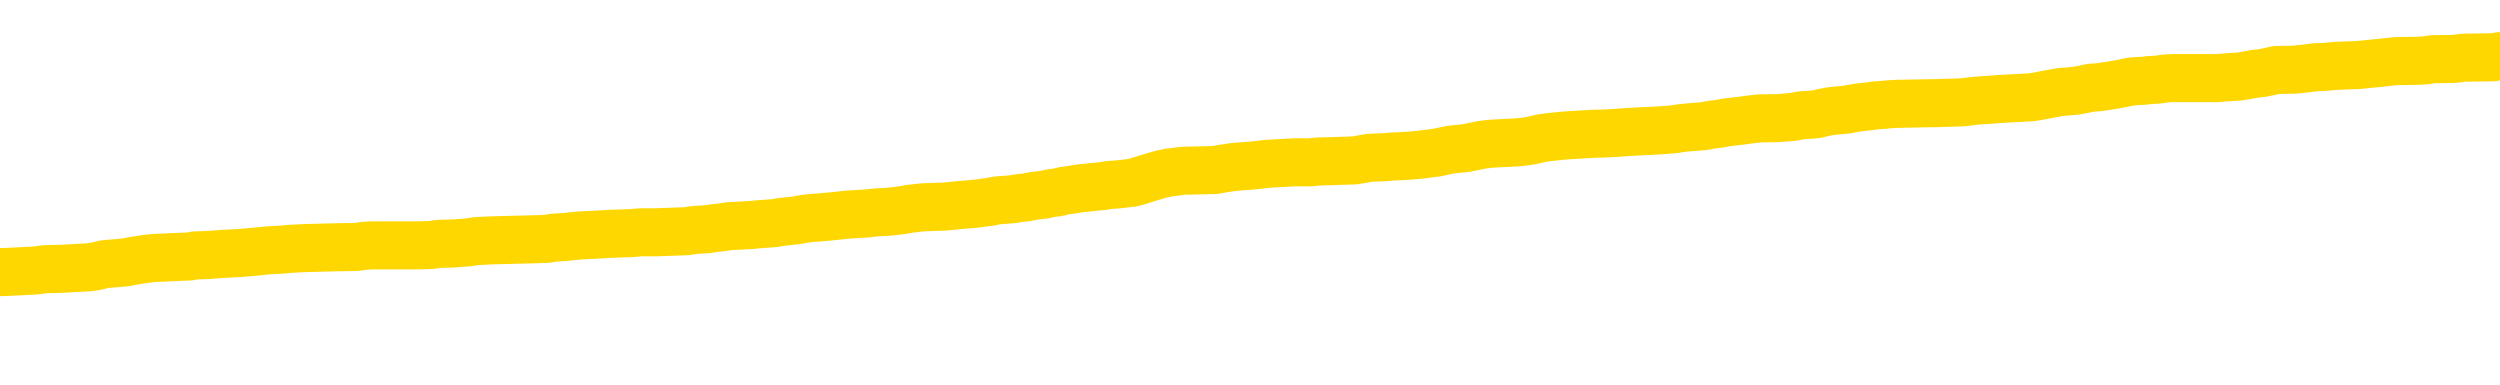 <svg xmlns="http://www.w3.org/2000/svg" version="1.1" viewBox="0 0 6500 1000">
	<path fill="none" stroke="gold" stroke-width="125" stroke-linecap="round" stroke-linejoin="round" d="M0 291041  L-1325745 291041 L-1325560 291039 L-1325070 291037 L-1324777 291035 L-1324465 291033 L-1324231 291031 L-1324178 291029 L-1324118 291026 L-1323965 291025 L-1323925 291022 L-1323792 291021 L-1323499 291020 L-1322959 291020 L-1322349 291018 L-1322301 291018 L-1321660 291017 L-1321627 291017 L-1321102 291017 L-1320969 291016 L-1320579 291013 L-1320251 291010 L-1320133 291008 L-1319922 291005 L-1319205 291005 L-1318635 291004 L-1318528 291004 L-1318354 291002 L-1318132 291000 L-1317731 290999 L-1317705 290996 L-1316777 290993 L-1316690 290991 L-1316607 290988 L-1316537 290985 L-1316240 290984 L-1316088 290981 L-1314198 290983 L-1314097 290983 L-1313835 290983 L-1313541 290984 L-1313400 290981 L-1313151 290981 L-1313115 290980 L-1312957 290979 L-1312493 290976 L-1312240 290975 L-1312028 290972 L-1311777 290971 L-1311428 290970 L-1310501 290967 L-1310407 290964 L-1309996 290963 L-1308825 290960 L-1307636 290959 L-1307544 290956 L-1307517 290954 L-1307250 290951 L-1306952 290948 L-1306823 290946 L-1306785 290943 L-1305971 290943 L-1305587 290944 L-1304526 290946 L-1304465 290946 L-1304200 290972 L-1303729 290997 L-1303536 291022 L-1303273 291047 L-1302936 291046 L-1302800 291045 L-1302345 291043 L-1301601 291042 L-1301584 291041 L-1301419 291038 L-1301350 291038 L-1300834 291037 L-1299806 291037 L-1299609 291035 L-1299121 291034 L-1298759 291033 L-1298350 291033 L-1297965 291034 L-1296261 291034 L-1296163 291034 L-1296091 291034 L-1296030 291034 L-1295846 291033 L-1295509 291033 L-1294869 291031 L-1294792 291030 L-1294730 291030 L-1294544 291029 L-1294464 291029 L-1294287 291028 L-1294268 291026 L-1294038 291026 L-1293650 291025 L-1292761 291025 L-1292722 291024 L-1292634 291022 L-1292606 291020 L-1291598 291018 L-1291448 291016 L-1291424 291014 L-1291291 291013 L-1291252 291012 L-1289993 291010 L-1289935 291010 L-1289396 291009 L-1289343 291009 L-1289297 291009 L-1288901 291008 L-1288762 291006 L-1288562 291005 L-1288415 291005 L-1288251 291005 L-1287974 291006 L-1287615 291006 L-1287063 291005 L-1286418 291004 L-1286159 291001 L-1286005 291000 L-1285604 290999 L-1285564 290997 L-1285444 290996 L-1285382 290997 L-1285368 290997 L-1285274 290997 L-1284981 290996 L-1284830 290991 L-1284499 290988 L-1284421 290985 L-1284346 290984 L-1284119 290980 L-1284053 290977 L-1283825 290975 L-1283772 290972 L-1283608 290971 L-1282602 290970 L-1282419 290968 L-1281868 290967 L-1281475 290964 L-1281077 290963 L-1280227 290960 L-1280149 290959 L-1279570 290958 L-1279128 290958 L-1278887 290956 L-1278730 290956 L-1278329 290954 L-1278309 290954 L-1277864 290952 L-1277458 290951 L-1277323 290948 L-1277147 290946 L-1277011 290943 L-1276761 290940 L-1275761 290939 L-1275679 290938 L-1275543 290937 L-1275505 290935 L-1274615 290934 L-1274399 290933 L-1273956 290931 L-1273838 290930 L-1273782 290929 L-1273105 290929 L-1273005 290927 L-1272976 290927 L-1271634 290926 L-1271229 290925 L-1271189 290923 L-1270261 290922 L-1270163 290921 L-1270030 290919 L-1269626 290918 L-1269599 290917 L-1269506 290915 L-1269290 290914 L-1268879 290911 L-1267725 290909 L-1267434 290906 L-1267405 290904 L-1266797 290902 L-1266547 290900 L-1266527 290898 L-1265598 290897 L-1265546 290894 L-1265424 290893 L-1265406 290890 L-1265251 290889 L-1265075 290886 L-1264939 290885 L-1264882 290884 L-1264774 290882 L-1264689 290881 L-1264456 290880 L-1264381 290879 L-1264072 290877 L-1263955 290876 L-1263785 290875 L-1263694 290873 L-1263591 290873 L-1263568 290872 L-1263491 290872 L-1263393 290869 L-1263026 290868 L-1262921 290867 L-1262418 290865 L-1261966 290864 L-1261928 290863 L-1261904 290861 L-1261863 290860 L-1261734 290859 L-1261633 290857 L-1261192 290856 L-1260910 290855 L-1260317 290853 L-1260187 290852 L-1259912 290850 L-1259760 290848 L-1259607 290847 L-1259522 290844 L-1259444 290843 L-1259258 290842 L-1259207 290842 L-1259180 290840 L-1259100 290839 L-1259077 290838 L-1258794 290835 L-1258190 290832 L-1257194 290831 L-1256896 290830 L-1256163 290828 L-1255918 290827 L-1255828 290826 L-1255251 290824 L-1254552 290823 L-1253800 290822 L-1253482 290821 L-1253099 290818 L-1253022 290817 L-1252387 290815 L-1252202 290814 L-1252114 290814 L-1251985 290814 L-1251672 290813 L-1251622 290811 L-1251480 290810 L-1251459 290809 L-1250491 290807 L-1249945 290806 L-1249467 290806 L-1249406 290806 L-1249082 290806 L-1249061 290805 L-1248999 290805 L-1248789 290803 L-1248712 290802 L-1248657 290801 L-1248635 290799 L-1248595 290798 L-1248580 290797 L-1247822 290795 L-1247806 290794 L-1247007 290793 L-1246854 290792 L-1245949 290790 L-1245443 290789 L-1245213 290786 L-1245172 290786 L-1245057 290785 L-1244880 290784 L-1244126 290785 L-1243991 290784 L-1243827 290782 L-1243509 290781 L-1243333 290778 L-1242311 290776 L-1242287 290773 L-1242036 290772 L-1241823 290769 L-1241189 290768 L-1240951 290765 L-1240919 290763 L-1240741 290760 L-1240660 290757 L-1240571 290756 L-1240506 290753 L-1240066 290751 L-1240043 290749 L-1239502 290748 L-1239246 290747 L-1238751 290745 L-1237874 290744 L-1237837 290743 L-1237784 290741 L-1237743 290740 L-1237626 290739 L-1237350 290737 L-1237142 290735 L-1236945 290732 L-1236922 290730 L-1236872 290727 L-1236832 290726 L-1236755 290724 L-1236157 290722 L-1236097 290720 L-1235993 290719 L-1235839 290718 L-1235207 290716 L-1234527 290715 L-1234224 290712 L-1233877 290711 L-1233679 290710 L-1233631 290707 L-1233311 290706 L-1232683 290704 L-1232536 290703 L-1232500 290702 L-1232442 290701 L-1232366 290698 L-1232124 290698 L-1232036 290697 L-1231942 290695 L-1231648 290694 L-1231514 290693 L-1231454 290691 L-1231417 290689 L-1231145 290689 L-1230139 290687 L-1229963 290686 L-1229912 290686 L-1229620 290685 L-1229427 290682 L-1229094 290681 L-1228588 290679 L-1228026 290677 L-1228011 290674 L-1227994 290673 L-1227894 290670 L-1227779 290668 L-1227740 290665 L-1227702 290664 L-1227637 290664 L-1227609 290662 L-1227470 290664 L-1227177 290664 L-1227127 290664 L-1227022 290664 L-1226757 290662 L-1226292 290661 L-1226148 290661 L-1226093 290658 L-1226036 290657 L-1225845 290656 L-1225480 290654 L-1225265 290654 L-1225071 290654 L-1225013 290654 L-1224954 290652 L-1224800 290650 L-1224530 290649 L-1224100 290656 L-1224085 290656 L-1224008 290654 L-1223944 290653 L-1223814 290644 L-1223791 290643 L-1223507 290641 L-1223459 290640 L-1223404 290639 L-1222942 290637 L-1222903 290637 L-1222863 290636 L-1222672 290635 L-1222192 290633 L-1221705 290632 L-1221688 290631 L-1221650 290629 L-1221394 290628 L-1221316 290625 L-1221087 290624 L-1221071 290621 L-1220776 290619 L-1220334 290617 L-1219887 290616 L-1219382 290615 L-1219228 290614 L-1218942 290612 L-1218902 290610 L-1218571 290608 L-1218349 290607 L-1217832 290604 L-1217756 290603 L-1217508 290600 L-1217314 290598 L-1217254 290596 L-1216477 290595 L-1216403 290595 L-1216173 290594 L-1216156 290594 L-1216094 290592 L-1215899 290591 L-1215435 290591 L-1215411 290590 L-1215282 290590 L-1213981 290590 L-1213964 290590 L-1213887 290588 L-1213793 290588 L-1213576 290588 L-1213424 290587 L-1213246 290588 L-1213192 290590 L-1212905 290591 L-1212865 290591 L-1212495 290591 L-1212055 290591 L-1211872 290591 L-1211551 290590 L-1211256 290590 L-1210810 290587 L-1210738 290586 L-1210276 290583 L-1209838 290582 L-1209656 290581 L-1208202 290578 L-1208070 290577 L-1207613 290574 L-1207387 290573 L-1207000 290570 L-1206484 290567 L-1205530 290565 L-1204735 290562 L-1204061 290561 L-1203635 290558 L-1203324 290557 L-1203094 290553 L-1202411 290549 L-1202398 290545 L-1202188 290540 L-1202166 290538 L-1201992 290536 L-1201042 290534 L-1200774 290532 L-1199958 290530 L-1199648 290528 L-1199610 290526 L-1199553 290524 L-1198936 290523 L-1198298 290520 L-1196672 290519 L-1195998 290517 L-1195356 290517 L-1195279 290517 L-1195222 290517 L-1195187 290517 L-1195158 290516 L-1195046 290513 L-1195029 290512 L-1195006 290511 L-1194852 290509 L-1194799 290507 L-1194721 290505 L-1194602 290504 L-1194504 290503 L-1194387 290501 L-1194117 290499 L-1193847 290497 L-1193830 290495 L-1193630 290494 L-1193483 290491 L-1193256 290490 L-1193122 290488 L-1192814 290487 L-1192754 290486 L-1192400 290483 L-1192052 290482 L-1191951 290480 L-1191887 290478 L-1191827 290476 L-1191442 290474 L-1191061 290472 L-1190957 290471 L-1190697 290470 L-1190426 290467 L-1190267 290466 L-1190234 290465 L-1190172 290463 L-1190031 290462 L-1189847 290461 L-1189802 290459 L-1189514 290459 L-1189498 290458 L-1189265 290458 L-1189204 290457 L-1189166 290457 L-1188586 290455 L-1188452 290454 L-1188429 290449 L-1188411 290439 L-1188393 290429 L-1188377 290418 L-1188353 290408 L-1188337 290400 L-1188315 290391 L-1188299 290381 L-1188276 290376 L-1188259 290371 L-1188237 290367 L-1188220 290364 L-1188171 290360 L-1188099 290356 L-1188065 290350 L-1188041 290345 L-1188005 290339 L-1187964 290334 L-1187927 290331 L-1187911 290326 L-1187887 290322 L-1187850 290319 L-1187833 290316 L-1187810 290313 L-1187792 290310 L-1187773 290308 L-1187757 290305 L-1187728 290301 L-1187702 290297 L-1187657 290296 L-1187640 290293 L-1187598 290292 L-1187550 290289 L-1187480 290287 L-1187464 290284 L-1187448 290281 L-1187386 290280 L-1187347 290279 L-1187308 290277 L-1187142 290276 L-1187077 290275 L-1187061 290273 L-1187016 290271 L-1186958 290269 L-1186745 290268 L-1186712 290267 L-1186670 290265 L-1186591 290264 L-1186054 290263 L-1185976 290261 L-1185872 290259 L-1185783 290258 L-1185607 290256 L-1185256 290255 L-1185100 290254 L-1184663 290252 L-1184506 290251 L-1184376 290250 L-1183672 290247 L-1183471 290246 L-1182510 290243 L-1182028 290242 L-1181929 290242 L-1181837 290240 L-1181592 290239 L-1181519 290238 L-1181076 290235 L-1180980 290234 L-1180965 290232 L-1180948 290231 L-1180924 290230 L-1180458 290229 L-1180241 290227 L-1180101 290226 L-1179807 290225 L-1179719 290223 L-1179677 290222 L-1179648 290221 L-1179475 290219 L-1179416 290218 L-1179340 290217 L-1179259 290215 L-1179190 290215 L-1178880 290214 L-1178795 290213 L-1178581 290211 L-1178546 290210 L-1177863 290209 L-1177764 290207 L-1177559 290206 L-1177512 290205 L-1177234 290203 L-1177172 290202 L-1177155 290200 L-1177077 290198 L-1176769 290196 L-1176744 290194 L-1176691 290192 L-1176668 290190 L-1176545 290189 L-1176410 290186 L-1176165 290185 L-1176040 290185 L-1175393 290184 L-1175377 290184 L-1175352 290184 L-1175172 290181 L-1175096 290180 L-1175004 290178 L-1174576 290177 L-1174160 290176 L-1173767 290173 L-1173689 290172 L-1173670 290170 L-1173306 290169 L-1173070 290168 L-1172842 290167 L-1172529 290165 L-1172451 290164 L-1172370 290161 L-1172192 290159 L-1172176 290157 L-1171911 290155 L-1171831 290153 L-1171601 290152 L-1171375 290151 L-1171059 290151 L-1170884 290149 L-1170523 290149 L-1170131 290148 L-1170062 290145 L-1169998 290144 L-1169857 290141 L-1169806 290140 L-1169704 290138 L-1169202 290136 L-1169005 290135 L-1168758 290134 L-1168573 290132 L-1168273 290131 L-1168197 290130 L-1168031 290127 L-1167147 290126 L-1167118 290123 L-1166995 290120 L-1166416 290119 L-1166338 290118 L-1165625 290118 L-1165313 290118 L-1165100 290118 L-1165083 290118 L-1164697 290118 L-1164172 290115 L-1163725 290114 L-1163396 290112 L-1163243 290111 L-1162917 290111 L-1162739 290110 L-1162657 290110 L-1162451 290107 L-1162276 290106 L-1161347 290105 L-1160457 290103 L-1160418 290102 L-1160190 290102 L-1159811 290101 L-1159023 290099 L-1158789 290098 L-1158713 290097 L-1158356 290095 L-1157784 290093 L-1157517 290091 L-1157131 290090 L-1157027 290090 L-1156857 290090 L-1156239 290090 L-1156027 290090 L-1155719 290090 L-1155666 290089 L-1155539 290087 L-1155486 290086 L-1155366 290085 L-1155030 290082 L-1154071 290081 L-1153940 290078 L-1153738 290077 L-1153107 290076 L-1152795 290074 L-1152381 290073 L-1152354 290072 L-1152209 290070 L-1151789 290069 L-1150456 290069 L-1150409 290068 L-1150281 290065 L-1150264 290064 L-1149686 290061 L-1149480 290060 L-1149450 290058 L-1149410 290057 L-1149352 290056 L-1149315 290054 L-1149236 290053 L-1149094 290052 L-1148639 290051 L-1148521 290049 L-1148236 290048 L-1147863 290047 L-1147767 290045 L-1147440 290044 L-1147085 290043 L-1146916 290041 L-1146868 290040 L-1146759 290039 L-1146670 290037 L-1146642 290036 L-1146566 290033 L-1146263 290032 L-1146229 290029 L-1146157 290028 L-1145789 290027 L-1145454 290025 L-1145373 290025 L-1145153 290024 L-1144982 290023 L-1144954 290022 L-1144457 290020 L-1143908 290018 L-1143027 290016 L-1142929 290014 L-1142852 290012 L-1142577 290011 L-1142330 290008 L-1142256 290007 L-1142194 290004 L-1142076 290003 L-1142033 290002 L-1141923 290000 L-1141846 289998 L-1141146 289996 L-1140900 289995 L-1140860 289994 L-1140704 289992 L-1140105 289992 L-1139878 289992 L-1139786 289992 L-1139311 289992 L-1138713 289990 L-1138194 289989 L-1138173 289987 L-1138027 289986 L-1137707 289986 L-1137165 289986 L-1136933 289986 L-1136763 289986 L-1136276 289985 L-1136049 289983 L-1135964 289982 L-1135618 289981 L-1135292 289981 L-1134769 289979 L-1134441 289978 L-1133841 289977 L-1133643 289974 L-1133591 289973 L-1133551 289971 L-1133269 289970 L-1132585 289967 L-1132275 289966 L-1132250 289963 L-1132059 289962 L-1131836 289961 L-1131750 289960 L-1131086 289957 L-1131062 289956 L-1130840 289953 L-1130510 289952 L-1130158 289949 L-1129953 289948 L-1129721 289945 L-1129463 289944 L-1129273 289941 L-1129226 289940 L-1128999 289938 L-1128964 289937 L-1128808 289936 L-1128594 289934 L-1128420 289933 L-1128329 289932 L-1128052 289931 L-1127808 289929 L-1127493 289928 L-1127067 289928 L-1127029 289928 L-1126546 289928 L-1126313 289928 L-1126101 289927 L-1125875 289925 L-1125325 289925 L-1125078 289924 L-1124244 289924 L-1124188 289923 L-1124166 289921 L-1124008 289920 L-1123547 289919 L-1123506 289917 L-1123166 289915 L-1123033 289913 L-1122810 289912 L-1122238 289911 L-1121766 289909 L-1121571 289908 L-1121379 289907 L-1121189 289905 L-1121087 289904 L-1120719 289903 L-1120673 289902 L-1120591 289900 L-1119298 289899 L-1119249 289898 L-1118981 289898 L-1118836 289898 L-1118285 289898 L-1118168 289896 L-1118087 289895 L-1117727 289894 L-1117504 289892 L-1117222 289891 L-1116893 289888 L-1116385 289887 L-1116273 289886 L-1116194 289884 L-1116030 289883 L-1115735 289883 L-1115267 289883 L-1115070 289884 L-1115019 289884 L-1114370 289883 L-1114248 289882 L-1113794 289882 L-1113758 289880 L-1113290 289879 L-1113179 289878 L-1113163 289876 L-1112947 289876 L-1112766 289875 L-1112234 289875 L-1111204 289875 L-1111005 289874 L-1110547 289873 L-1109598 289870 L-1109500 289869 L-1109146 289866 L-1109085 289865 L-1109071 289863 L-1109035 289862 L-1108666 289861 L-1108546 289859 L-1108304 289858 L-1108140 289857 L-1107953 289855 L-1107832 289854 L-1106761 289851 L-1105903 289850 L-1105691 289847 L-1105594 289846 L-1105420 289844 L-1105086 289842 L-1105014 289841 L-1104957 289840 L-1104781 289840 L-1104393 289838 L-1104157 289837 L-1104046 289836 L-1103929 289834 L-1102948 289833 L-1102923 289832 L-1102328 289829 L-1102296 289829 L-1102147 289828 L-1101863 289826 L-1100951 289826 L-1100005 289826 L-1099852 289825 L-1099749 289825 L-1099618 289824 L-1099475 289822 L-1099448 289821 L-1099334 289820 L-1099116 289818 L-1098434 289817 L-1098305 289816 L-1098002 289815 L-1097762 289812 L-1097429 289811 L-1096790 289809 L-1096448 289807 L-1096386 289805 L-1096231 289805 L-1095309 289805 L-1094839 289805 L-1094795 289805 L-1094782 289804 L-1094741 289803 L-1094719 289801 L-1094692 289800 L-1094548 289799 L-1094125 289797 L-1093790 289797 L-1093599 289796 L-1093171 289796 L-1092983 289795 L-1092594 289792 L-1092059 289791 L-1091687 289789 L-1091665 289789 L-1091415 289788 L-1091297 289787 L-1091221 289785 L-1091086 289784 L-1091046 289783 L-1090966 289782 L-1090572 289780 L-1090076 289779 L-1089964 289776 L-1089791 289775 L-1089483 289774 L-1089035 289772 L-1088712 289771 L-1088570 289768 L-1088143 289766 L-1087989 289763 L-1087934 289760 L-1087120 289759 L-1087101 289758 L-1086729 289756 L-1086672 289756 L-1085543 289755 L-1085475 289755 L-1084917 289754 L-1084722 289753 L-1084586 289751 L-1084352 289750 L-1084005 289749 L-1083971 289746 L-1083935 289745 L-1083867 289742 L-1083518 289741 L-1083346 289739 L-1082861 289738 L-1082845 289737 L-1082520 289735 L-1082362 289734 L-1081221 289731 L-1081197 289730 L-1081005 289727 L-1080811 289726 L-1080561 289725 L-1080544 289724 L-1079524 289722 L-1079226 289721 L-1079151 289720 L-1079014 289717 L-1078839 289716 L-1078262 289713 L-1078046 289712 L-1077983 289710 L-1077852 289709 L-1077815 289706 L-1077292 289705 L-1077154 290225 L-1077140 290225 L-1077117 290225 L-1077096 290225 L-1076869 289704 L-1076093 289704 L-1076052 289704 L-1075684 289704 L-1075606 289702 L-1075554 289701 L-1074881 289700 L-1074138 289698 L-1073713 289698 L-1073266 289697 L-1072204 289696 L-1071892 289693 L-1071482 289693 L-1071410 289692 L-1070886 289692 L-1070791 289692 L-1070774 289692 L-1070329 289691 L-1070143 289688 L-1069363 289685 L-1068691 289684 L-1068279 289680 L-1068047 289677 L-1067906 289676 L-1067824 289673 L-1067804 289672 L-1067728 289672 L-1067600 289671 L-1067283 289672 L-1067059 289672 L-1066734 289671 L-1066672 289671 L-1066302 289671 L-1066269 289671 L-1066060 289671 L-1065392 289671 L-1065315 289671 L-1065157 289668 L-1065046 289668 L-1064720 289667 L-1064565 289666 L-1064224 289666 L-1064167 289663 L-1063829 289660 L-1063625 289659 L-1063572 289656 L-1062196 289655 L-1062066 289654 L-1061633 289652 L-1061312 289651 L-1060485 289648 L-1060361 289647 L-1059630 289644 L-1059475 289642 L-1059434 289640 L-1059380 289639 L-1059357 289638 L-1059243 289637 L-1058947 289635 L-1058657 289634 L-1058602 289633 L-1058482 289631 L-1058451 289630 L-1058352 289629 L-1057908 289629 L-1057756 289627 L-1056921 289627 L-1056379 289626 L-1056044 289626 L-1056029 289625 L-1055953 289623 L-1055837 289622 L-1055642 289621 L-1055378 289619 L-1054543 289618 L-1054447 289617 L-1053925 289615 L-1053884 289614 L-1053784 289613 L-1052956 289613 L-1052821 289611 L-1052482 289611 L-1051928 289610 L-1051549 289609 L-1051386 289607 L-1051076 289606 L-1050263 289605 L-1049957 289604 L-1049689 289604 L-1049367 289604 L-1049046 289605 L-1048771 289605 L-1047942 289602 L-1047847 289601 L-1047755 289597 L-1047650 289593 L-1047263 289589 L-1046783 289586 L-1046767 289585 L-1046648 289584 L-1046280 289581 L-1046185 289580 L-1045351 289577 L-1045274 289576 L-1044975 289575 L-1044884 289573 L-1044477 289571 L-1044367 289568 L-1043667 289567 L-1043194 289565 L-1043134 289564 L-1042915 289561 L-1042642 289560 L-1042529 289559 L-1041501 289557 L-1041115 289556 L-1041095 289555 L-1040762 289553 L-1040517 289552 L-1040084 289551 L-1039974 289549 L-1039856 289548 L-1039404 289546 L-1038814 289544 L-1038477 289543 L-1036585 289542 L-1036471 289539 L-1036259 289538 L-1034941 289536 L-1034834 289240 L-1034768 288947 L-1034732 288677 L-1034670 288677 L-1034171 288971 L-1033496 289261 L-1033474 289528 L-1033204 289526 L-1032235 289526 L-1031546 289524 L-1031384 289523 L-1030843 289522 L-1030754 289520 L-1029734 289519 L-1028787 289517 L-1028421 289518 L-1028318 289519 L-1027730 289519 L-1027671 289519 L-1027570 289518 L-1027130 289515 L-1027022 289514 L-1026581 289513 L-1025581 289509 L-1025324 289505 L-1025222 289501 L-1025091 289498 L-1024725 289495 L-1024144 289493 L-1024113 289491 L-1023797 289490 L-1021814 289489 L-1021699 289488 L-1021631 289488 L-1021272 289486 L-1019654 289485 L-1019476 289485 L-1019332 289485 L-1018509 289486 L-1018457 289488 L-1018402 289488 L-1017968 289488 L-1016988 289489 L-1016914 289489 L-1015829 289488 L-1015616 289488 L-1014900 289485 L-1014511 289484 L-1014293 289481 L-1013973 289478 L-1013479 289476 L-1013352 289474 L-1013123 289472 L-1012890 289469 L-1012831 289468 L-1012542 289466 L-1012270 289464 L-1011240 289462 L-1009575 289461 L-1009155 289460 L-1009018 289459 L-1008862 289459 L-1008557 289457 L-1008329 289455 L-1008170 289453 L-1008011 289451 L-1007842 289448 L-1007794 289447 L-1007741 289445 L-1007719 289445 L-1007333 289444 L-1007084 289444 L-1006813 289444 L-1006652 289444 L-1006563 289444 L-1004904 289444 L-1004739 289445 L-1004359 289444 L-1003899 289444 L-1003289 289441 L-1002196 289440 L-1001765 289439 L-1001734 289437 L-1001671 289436 L-1001654 289435 L-999950 289433 L-999908 289432 L-999442 289431 L-999255 289430 L-999223 289427 L-998627 289426 L-998578 289424 L-998255 289423 L-998204 289422 L-997994 289420 L-997976 289419 L-997709 289416 L-997657 289415 L-997188 289414 L-996677 289411 L-996599 289411 L-996305 289410 L-996288 289408 L-996249 289407 L-996178 289406 L-996021 289404 L-995075 289404 L-995019 289404 L-994498 289404 L-994305 289403 L-994204 289403 L-993979 289402 L-993469 289402 L-993081 289437 L-993011 289437 L-992663 289436 L-992306 289435 L-991177 289397 L-991125 289394 L-990899 289393 L-990865 289391 L-990740 289389 L-990642 289389 L-990377 289389 L-989637 289390 L-989058 289390 L-988765 289390 L-988059 289390 L-987880 289389 L-987857 289389 L-987221 289387 L-986910 289386 L-986513 289386 L-986484 289385 L-986463 289383 L-986309 289382 L-985624 289382 L-985607 289382 L-985267 289382 L-984995 289381 L-984958 289379 L-984901 289377 L-984880 289375 L-984808 289374 L-984476 289373 L-984370 289371 L-984341 289369 L-984143 289368 L-983990 289366 L-983122 289365 L-982559 289362 L-982543 289362 L-982442 289361 L-982340 289362 L-982193 289362 L-982115 289362 L-982077 289361 L-982022 289360 L-981948 289358 L-981803 289357 L-981322 289357 L-980917 289356 L-980051 289357 L-980031 289357 L-979773 289357 L-979697 289357 L-979668 289356 L-979657 289353 L-979640 289352 L-979347 289350 L-979308 289349 L-979236 289348 L-979162 289346 L-978957 289345 L-978797 289341 L-978496 289337 L-978418 289332 L-978401 289328 L-978185 289325 L-977954 289325 L-977844 289327 L-977474 289328 L-977316 289328 L-977084 289328 L-976916 289328 L-976771 289327 L-976639 289325 L-975363 289323 L-974959 289320 L-974899 289319 L-974782 289316 L-974357 289315 L-974341 289312 L-974279 289311 L-974006 289308 L-973894 289307 L-973611 289304 L-973334 289303 L-972909 289300 L-972887 289299 L-972808 289298 L-972683 289296 L-972096 289295 L-971705 289294 L-971369 289292 L-970780 289291 L-970678 289291 L-970508 289290 L-970371 289290 L-969544 289288 L-968358 289287 L-968322 289286 L-968267 289286 L-968046 289284 L-967841 289284 L-967687 289284 L-967430 289283 L-967354 289282 L-966811 289281 L-966774 289279 L-966526 289278 L-966138 289277 L-965312 289275 L-964954 289274 L-964644 289274 L-964386 289273 L-964162 289271 L-963756 289270 L-963639 289269 L-963456 289267 L-963403 289267 L-963214 289266 L-963044 289265 L-963015 289263 L-962734 289262 L-962424 289261 L-962286 289259 L-961976 289258 L-961782 289258 L-961767 289257 L-961048 289257 L-960914 289254 L-960616 289253 L-960526 289252 L-959925 289252 L-959887 289250 L-959808 289249 L-959188 289248 L-959037 289245 L-958996 289244 L-958685 289242 L-958494 289241 L-958301 289238 L-958245 289236 L-957936 289234 L-957884 289233 L-957829 289234 L-957804 289234 L-957679 289234 L-956868 289233 L-956792 289232 L-956251 289230 L-955982 289229 L-955323 289228 L-954415 289226 L-954174 289225 L-953642 289224 L-953425 289222 L-952317 289224 L-952267 289224 L-951491 289224 L-950943 289222 L-950832 289221 L-950680 289219 L-950624 289217 L-950459 289216 L-950082 289215 L-949634 289213 L-949579 289212 L-949425 289211 L-948745 289209 L-948525 289208 L-948007 289207 L-947158 289204 L-947142 289203 L-945351 289201 L-944797 289200 L-944679 289199 L-943674 289197 L-943637 289196 L-943404 289196 L-943312 289196 L-943272 289196 L-942940 289195 L-942588 289193 L-942323 289191 L-942036 289190 L-941725 289187 L-941471 289184 L-941377 289183 L-940887 289182 L-940680 289180 L-940114 289179 L-940000 289180 L-939649 289179 L-939598 289179 L-939557 289179 L-938954 289176 L-938220 289174 L-937639 289171 L-937403 289168 L-936863 289164 L-936710 289162 L-936209 289161 L-935999 289158 L-935976 289158 L-935917 289157 L-934955 289157 L-934777 289155 L-934335 289154 L-934311 289151 L-934156 289150 L-934074 289150 L-933924 289151 L-933277 289151 L-933227 289150 L-932107 289149 L-931123 289147 L-931062 289146 L-930341 289145 L-929476 289143 L-929097 289142 L-928879 289142 L-928119 289141 L-928067 289139 L-927758 289137 L-926907 289137 L-926713 289135 L-926537 289134 L-926312 289134 L-926186 289133 L-925994 289133 L-925761 289132 L-925591 289133 L-925305 289132 L-925026 289132 L-924943 289130 L-924772 289129 L-924756 289126 L-924601 289125 L-924562 289124 L-923787 289122 L-923710 289122 L-923478 289120 L-923051 289118 L-922706 289117 L-922123 289116 L-921854 289116 L-921595 289116 L-921465 289113 L-921449 289112 L-921335 289110 L-921312 289109 L-921078 289108 L-921042 289106 L-919725 289106 L-919670 289105 L-918991 289103 L-918418 289103 L-918293 289103 L-918140 289103 L-918063 289103 L-917751 289100 L-917478 289099 L-917389 289096 L-917287 289096 L-916359 289095 L-916283 289095 L-915919 289095 L-915894 289093 L-915858 289092 L-915082 289089 L-914990 289088 L-914850 289087 L-914449 289085 L-914187 289085 L-913944 289087 L-913729 289085 L-913649 289085 L-913573 289085 L-913496 289085 L-913309 289087 L-913243 289087 L-912993 289087 L-912938 289085 L-912801 289084 L-912721 289081 L-912608 289080 L-912384 289079 L-912220 289077 L-912179 289076 L-912010 289075 L-911639 289074 L-911624 289072 L-911508 289071 L-910787 289070 L-910751 289068 L-910618 289068 L-910270 289067 L-909859 289067 L-909823 289067 L-909745 289066 L-909706 289064 L-909342 289063 L-909137 289062 L-909122 289060 L-908777 289059 L-908428 289059 L-908103 289059 L-908001 289058 L-907848 289058 L-907654 289056 L-907422 289056 L-907330 289056 L-907174 289056 L-907097 289056 L-907056 289055 L-906943 289054 L-906919 289052 L-906669 289052 L-906530 289050 L-905952 289046 L-905124 289043 L-904636 289041 L-904515 289039 L-904476 289038 L-904463 289037 L-904311 289034 L-904210 289031 L-903977 289030 L-903587 289027 L-903283 289026 L-903267 289025 L-903096 289023 L-902858 289021 L-902261 289021 L-901657 289019 L-901618 289019 L-901577 289019 L-901424 289018 L-901371 289017 L-901309 289015 L-901240 289014 L-901186 289012 L-901161 289010 L-901114 289009 L-901019 289006 L-900882 289005 L-900729 289004 L-900597 289002 L-900556 289002 L-900520 289001 L-900458 289000 L-900185 288997 L-899871 288996 L-899830 288993 L-899745 288992 L-899567 288990 L-899330 288989 L-898972 288988 L-898942 288986 L-898373 288985 L-898250 288984 L-898014 288983 L-897992 288983 L-897710 288981 L-897425 288981 L-897169 288981 L-896597 288980 L-896301 288979 L-896225 288977 L-895526 288976 L-895448 288975 L-895413 288973 L-895387 288972 L-895335 288969 L-895141 288968 L-895001 288965 L-894965 288964 L-894925 288963 L-894329 288961 L-894097 288960 L-893814 288969 L-893759 288977 L-893685 288986 L-893607 288994 L-893371 288992 L-893127 288990 L-892992 288989 L-892885 288988 L-892805 288986 L-892418 288984 L-892291 288983 L-892139 288981 L-892101 288980 L-891955 288979 L-891733 288977 L-891560 288976 L-891491 288975 L-890669 288972 L-890653 288972 L-890358 288971 L-889571 288969 L-889261 288969 L-889115 288968 L-888886 288967 L-888686 288964 L-887749 288963 L-887712 288961 L-887689 288960 L-887649 288957 L-887380 288956 L-886783 288955 L-886720 288954 L-886684 288952 L-886667 288951 L-885972 288951 L-885771 288951 L-885739 288951 L-885406 288951 L-885298 288950 L-884673 288947 L-884169 288946 L-884132 288943 L-883690 288943 L-883593 288942 L-883435 288942 L-883121 288942 L-883109 288942 L-882669 288943 L-882187 288944 L-882058 288944 L-881738 288944 L-881669 288943 L-881365 288943 L-881189 288942 L-880996 288940 L-880753 288938 L-880555 288935 L-880530 288932 L-879952 288931 L-879882 288930 L-879472 288928 L-879418 288927 L-879372 288926 L-879008 288925 L-878861 288923 L-878656 288922 L-878560 288922 L-878405 288921 L-878343 288919 L-878195 288917 L-878095 288915 L-877538 288915 L-877516 288918 L-877344 288919 L-876802 288921 L-876741 288921 L-876687 288918 L-876658 288915 L-876587 288914 L-876571 288911 L-876507 288910 L-876471 288907 L-876316 288906 L-875990 288905 L-875424 288903 L-875410 288902 L-875348 288899 L-875246 288897 L-875200 288897 L-874957 288896 L-874535 288896 L-874381 288896 L-872639 288893 L-872097 288892 L-871154 288890 L-870745 288889 L-870203 288886 L-870007 288885 L-869838 288884 L-869543 288882 L-869428 288881 L-869413 288881 L-869258 288880 L-869118 288878 L-869042 288876 L-868910 288876 L-868562 288876 L-868191 288877 L-867593 288877 L-867417 288877 L-867261 288876 L-866992 288874 L-866841 288874 L-866550 288878 L-866526 288881 L-866443 288884 L-866215 288886 L-865516 288885 L-865389 288884 L-864958 288882 L-864864 288881 L-863659 288881 L-863610 288880 L-863316 288880 L-862913 288878 L-862637 288876 L-862618 288874 L-862500 288873 L-862424 288872 L-862242 288870 L-861762 288869 L-861311 288867 L-860901 288865 L-860870 288864 L-860452 288863 L-860338 288863 L-860220 288863 L-860205 288863 L-860010 288861 L-859989 288859 L-859757 288857 L-859313 288856 L-858994 288853 L-858529 288853 L-858364 288852 L-858209 288851 L-858053 288851 L-857600 288851 L-857281 288851 L-857226 288852 L-856855 288852 L-856817 288853 L-856490 288853 L-856374 288852 L-856275 288851 L-855949 288848 L-855562 288847 L-855301 288845 L-854943 288843 L-854686 288841 L-852516 288840 L-852467 288839 L-852444 288837 L-852033 288837 L-851971 288837 L-851901 288839 L-851670 288839 L-851359 288837 L-851056 288835 L-851012 288834 L-850704 288832 L-850571 288831 L-850354 288830 L-849642 288828 L-849487 288828 L-849349 288827 L-849200 288827 L-849179 288827 L-848985 288826 L-848959 288824 L-848868 288823 L-848846 288822 L-848830 288820 L-848730 288819 L-847801 288818 L-847343 288818 L-846251 288815 L-845829 288815 L-845425 288814 L-845386 288812 L-845132 288811 L-844358 288808 L-844342 288807 L-844317 288806 L-844124 288805 L-843388 288803 L-843119 288802 L-843078 288801 L-842679 288798 L-842654 288797 L-841865 288795 L-841185 288794 L-839814 288793 L-839544 288791 L-839495 288790 L-838958 288787 L-838925 288786 L-838823 288783 L-838499 288782 L-838420 288781 L-838151 288781 L-837238 288779 L-837100 288779 L-836851 288777 L-836305 288777 L-835883 288776 L-835690 288774 L-835675 288774 L-835537 288772 L-835443 288770 L-835316 288769 L-835056 288768 L-835031 288765 L-834940 288764 L-834630 288762 L-834569 288761 L-834452 288761 L-834103 288761 L-833292 288761 L-833061 288758 L-832232 288758 L-831999 288756 L-831783 288754 L-831264 288754 L-830626 288753 L-830210 288752 L-829888 288750 L-829407 288749 L-828981 288749 L-828920 288748 L-828572 288748 L-828531 288747 L-828517 288745 L-828418 288743 L-828372 288743 L-827887 288741 L-827086 288741 L-826751 288741 L-825670 288740 L-825190 288739 L-825167 288737 L-825027 288736 L-824471 288735 L-823774 288733 L-823466 288732 L-823244 288731 L-823139 288729 L-823036 288727 L-822365 288725 L-822271 288724 L-822249 288724 L-822172 288723 L-821994 288723 L-821822 288723 L-821641 288721 L-821628 288720 L-821552 288719 L-821387 288718 L-820872 288716 L-820857 288715 L-820716 288715 L-820353 288714 L-820329 288714 L-820199 288712 L-820174 288711 L-819812 288710 L-819286 288707 L-819193 288706 L-818977 288703 L-818884 288702 L-818859 288700 L-818395 288699 L-818318 288699 L-817916 288698 L-817465 288698 L-816213 288696 L-816175 288695 L-815743 288694 L-815710 288692 L-814991 288691 L-814815 288690 L-814679 288689 L-814373 288687 L-814318 288686 L-814293 288683 L-814277 288681 L-814102 288679 L-813913 288678 L-813405 288678 L-813031 288667 L-812693 288656 L-812654 288645 L-811935 288636 L-811842 288634 L-811803 288633 L-811261 288633 L-811238 288632 L-810836 288630 L-810410 288629 L-810139 288629 L-809959 288628 L-809714 288625 L-809690 288624 L-809634 288621 L-809017 288620 L-808514 288619 L-808127 288619 L-807508 288620 L-807292 288620 L-807137 288621 L-805845 288619 L-805745 288617 L-805303 288615 L-804972 288613 L-804671 288611 L-804429 288609 L-803694 288607 L-803115 288605 L-802285 288604 L-802185 288603 L-801627 288601 L-801489 288600 L-799848 288599 L-799787 288599 L-799693 288599 L-798726 288599 L-798548 288598 L-798261 288598 L-798043 288598 L-797965 288596 L-797694 288596 L-797579 288595 L-797426 288594 L-797115 288592 L-797037 288591 L-796946 288591 L-796869 288590 L-796752 288590 L-796573 288588 L-796481 288587 L-796443 288586 L-795940 288586 L-795721 288584 L-795592 288584 L-795437 288583 L-795382 288582 L-795258 288582 L-794873 288580 L-794364 288579 L-794292 288578 L-793812 288576 L-793735 288575 L-793634 288575 L-793401 288574 L-792936 288574 L-792706 288574 L-792690 288574 L-792458 288574 L-792303 288574 L-792241 288574 L-792048 288572 L-791778 288570 L-791026 288569 L-790073 288569 L-790037 288567 L-789812 288567 L-789372 288567 L-789091 288565 L-788743 288563 L-787674 288562 L-786746 288562 L-786615 288562 L-786569 288562 L-786499 288561 L-786345 288561 L-786267 288558 L-786094 288555 L-785659 288553 L-785455 288551 L-785394 288549 L-784812 288547 L-784658 288545 L-784542 288543 L-784502 288542 L-784332 288541 L-784195 288540 L-783985 288537 L-783907 288536 L-783884 288534 L-783675 288532 L-783265 288530 L-783241 288529 L-783017 288528 L-782872 288526 L-782837 288525 L-782824 288524 L-782801 288522 L-782568 288521 L-782383 288520 L-782165 288518 L-782140 288517 L-781451 288516 L-781347 288514 L-781312 288513 L-781291 288512 L-781097 288511 L-781044 288509 L-780927 288507 L-780845 288507 L-780734 288505 L-780420 288504 L-779960 288503 L-779705 288501 L-779471 288499 L-779341 288497 L-778989 288496 L-778930 288495 L-778777 288493 L-778205 288491 L-778118 288489 L-777965 288487 L-777669 288484 L-777299 288482 L-776996 288479 L-776919 288478 L-776514 288476 L-776346 288476 L-776202 288476 L-775662 288476 L-775602 288476 L-775586 288474 L-775420 288472 L-775214 288471 L-775139 288471 L-775046 288470 L-774636 288468 L-774621 288467 L-774597 288467 L-774404 288466 L-774328 288478 L-774157 288489 L-774095 288500 L-774079 288512 L-773565 288511 L-773344 288509 L-772725 288507 L-772471 288505 L-772277 288504 L-772238 288503 L-772164 288503 L-772099 288503 L-771449 288503 L-771410 288504 L-771236 288504 L-771170 288504 L-770496 288504 L-770107 288501 L-769845 288500 L-769607 288499 L-769529 288496 L-769514 288493 L-769312 288492 L-768941 288489 L-768716 288488 L-768080 288487 L-768060 288487 L-767673 288485 L-767579 288485 L-767521 288484 L-767245 288483 L-766936 288483 L-766859 288482 L-766007 288483 L-765665 288489 L-765228 288497 L-764794 288504 L-764299 288511 L-764149 288509 L-763881 288511 L-762643 288512 L-762586 288514 L-760822 288516 L-760632 288514 L-759622 288513 L-759471 288512 L-759095 288514 L-758774 288517 L-758169 288520 L-758099 288522 L-757922 288521 L-757094 288520 L-756955 288518 L-756568 288517 L-756384 288516 L-756340 288514 L-756220 288513 L-756010 288512 L-755563 288509 L-755215 288508 L-755083 288507 L-754674 288505 L-754323 288505 L-754038 288504 L-753845 288503 L-753690 288503 L-753526 288501 L-753458 288500 L-753358 288500 L-753124 288499 L-753008 288499 L-752955 288497 L-752413 288497 L-751949 288496 L-750767 288496 L-750633 288496 L-750609 288496 L-750556 288496 L-749888 288496 L-748854 288493 L-748660 288492 L-748480 288491 L-748328 288491 L-748288 288489 L-748273 288489 L-748211 288488 L-747886 288487 L-746726 288485 L-746532 288484 L-746355 288483 L-745241 288482 L-744381 288480 L-744275 288480 L-743801 288479 L-743609 288479 L-741287 288478 L-741209 288476 L-741088 288474 L-741054 288472 L-741016 288470 L-740922 288466 L-740706 288463 L-740125 288460 L-739739 288459 L-738966 288458 L-738888 288456 L-738191 288456 L-737649 288456 L-737608 288455 L-737478 288455 L-737014 288454 L-736975 288452 L-736841 288451 L-736473 288450 L-736443 288449 L-736293 288449 L-735892 288447 L-734068 288449 L-733261 288447 L-732543 288447 L-732526 288447 L-732212 288445 L-731651 288443 L-731149 288442 L-730630 288441 L-730609 288439 L-728865 288438 L-728696 288437 L-728500 288435 L-727606 288434 L-727088 288431 L-726877 288430 L-726619 288429 L-725910 288427 L-724960 288426 L-724301 288425 L-724262 288422 L-723976 288421 L-723893 288420 L-723798 288420 L-723666 288418 L-723589 288418 L-722854 288418 L-722516 288417 L-722467 288418 L-722211 288418 L-721925 288417 L-721499 288417 L-720919 288416 L-720660 288416 L-720509 288414 L-720261 288414 L-720223 288414 L-719426 288413 L-719388 288412 L-719211 288412 L-718802 288409 L-718573 288409 L-718497 288409 L-718366 288409 L-718249 288408 L-717901 288406 L-717838 288405 L-717685 288404 L-716945 288402 L-716833 288401 L-716663 288400 L-716624 288398 L-716329 288398 L-715928 288398 L-715752 288398 L-715657 288398 L-715348 288397 L-714546 288396 L-714088 288393 L-713568 288392 L-713079 288391 L-712384 288389 L-711337 288388 L-711068 288388 L-711014 288387 L-710854 288387 L-710602 288387 L-710356 288385 L-710277 288384 L-710063 288381 L-709751 288380 L-709288 288377 L-709273 288376 L-708977 288376 L-708964 288375 L-707973 288373 L-707300 288372 L-706965 288369 L-706349 288369 L-706212 288368 L-705573 288367 L-705443 288365 L-704492 288363 L-704393 288360 L-703833 288359 L-703424 288359 L-702996 288359 L-702905 288358 L-702070 288358 L-701707 288358 L-701667 288359 L-701535 288360 L-701358 288360 L-701142 288360 L-701088 288359 L-700931 288356 L-700678 288355 L-699578 288354 L-699501 288352 L-699281 288351 L-699150 288348 L-699114 288347 L-698920 288346 L-698821 288344 L-698337 288343 L-698053 288342 L-697893 288340 L-697798 288338 L-697526 288336 L-697256 288335 L-697240 288330 L-697102 288326 L-696964 288322 L-696637 288317 L-696328 288314 L-696287 288313 L-696211 288310 L-696096 288309 L-695246 288306 L-694919 288305 L-694588 288304 L-694455 288304 L-694239 288304 L-694223 288304 L-693542 288304 L-693449 288301 L-693425 288300 L-693410 288297 L-693371 288296 L-692959 288293 L-692690 288292 L-692650 288290 L-692282 288290 L-692072 288289 L-690989 288289 L-690973 288288 L-690944 288286 L-690924 288286 L-690547 288284 L-690292 288282 L-690044 288280 L-689905 288277 L-689773 288276 L-689441 288274 L-689348 288273 L-689287 288272 L-688729 288271 L-688668 288269 L-688512 288268 L-688317 288267 L-688125 288265 L-688110 288264 L-688071 288263 L-688032 288261 L-687761 288260 L-687638 288259 L-687606 288257 L-687506 288257 L-687351 288257 L-687210 288257 L-686925 288256 L-686600 288256 L-685904 288255 L-685881 288255 L-685372 288255 L-684526 288255 L-684163 288253 L-684008 288252 L-683404 288252 L-683234 288252 L-683174 288252 L-683118 288251 L-682063 288249 L-682044 288249 L-681139 288249 L-681117 288249 L-680950 288248 L-680708 288248 L-680658 288247 L-680603 288244 L-680466 288243 L-680426 288242 L-679498 288240 L-679443 288240 L-679321 288240 L-679249 288240 L-679133 288240 L-678955 288242 L-677972 288240 L-677833 288240 L-677715 288238 L-677421 288235 L-677174 288234 L-677137 288232 L-677082 288234 L-677061 288234 L-676928 288234 L-676849 288234 L-676711 288232 L-676088 288232 L-675922 288231 L-675457 288231 L-675281 288228 L-675264 288227 L-675204 288226 L-675087 288224 L-674605 288223 L-673909 288222 L-673536 288220 L-673367 288219 L-672401 288218 L-672246 288216 L-672068 288216 L-671976 288215 L-671720 288215 L-671550 288215 L-670903 288214 L-670892 288214 L-670312 288213 L-670174 288213 L-670118 288210 L-669383 288209 L-669345 288207 L-669267 288207 L-668625 288206 L-667851 288206 L-667758 288205 L-667709 288205 L-667694 288203 L-667658 288203 L-667642 288201 L-667579 288199 L-667563 288198 L-667543 288198 L-667388 288197 L-667349 288195 L-667333 288194 L-667294 288193 L-667154 288191 L-667078 288190 L-666713 288189 L-666365 288187 L-665592 288186 L-664989 288185 L-664793 288184 L-664563 288184 L-664425 288182 L-663787 288182 L-663498 288181 L-663476 288181 L-663016 288180 L-662783 288180 L-662728 288178 L-662690 288177 L-662187 288176 L-661637 288174 L-660849 288173 L-659726 288173 L-658831 288172 L-658743 288172 L-658444 288170 L-658372 288169 L-658256 288168 L-657080 288166 L-656732 288165 L-656709 288164 L-656190 288162 L-656043 288161 L-655935 288160 L-655726 288158 L-655571 288157 L-655548 288156 L-655354 288155 L-655278 288153 L-655134 288152 L-654333 288151 L-654187 288149 L-653907 288148 L-653730 288147 L-653420 288145 L-652608 288144 L-651680 288144 L-650088 288143 L-649845 288141 L-649204 288140 L-649008 288139 L-648931 288137 L-648413 288136 L-648181 288136 L-648158 288135 L-648026 288135 L-647687 288133 L-647676 288132 L-647460 288131 L-647423 288129 L-646881 288128 L-646352 288126 L-646284 288124 L-645991 288123 L-645444 288120 L-645408 288119 L-645356 288118 L-645256 288115 L-645024 288115 L-644444 288115 L-644346 288116 L-644272 288116 L-643940 288115 L-643190 288114 L-643151 288112 L-642471 288112 L-642316 288112 L-641990 288111 L-641774 288110 L-641543 288110 L-641246 288108 L-641000 288107 L-640649 288106 L-640596 288104 L-639837 288103 L-639143 288100 L-638793 288098 L-638329 288097 L-637696 288095 L-637287 288094 L-637209 288095 L-636783 288095 L-636140 288094 L-635971 288094 L-635229 288093 L-635042 288091 L-634747 288090 L-634175 288089 L-634149 288087 L-633130 288087 L-632643 288086 L-632550 288086 L-632489 288085 L-632201 288083 L-631915 288082 L-631853 288081 L-631673 288081 L-630962 288079 L-630787 288078 L-630588 288077 L-630436 288075 L-630345 288074 L-630283 288073 L-629741 288073 L-629430 288071 L-629339 288069 L-629261 288066 L-628694 288065 L-628603 288065 L-628348 288062 L-628022 288060 L-627984 288056 L-627830 288052 L-627598 288050 L-627276 288049 L-626143 288048 L-625944 288046 L-625418 288045 L-625174 288045 L-624928 288044 L-624848 288042 L-624828 288040 L-624751 288038 L-624696 288036 L-624618 288035 L-624579 288033 L-624401 288031 L-624364 288029 L-624132 288028 L-622894 288027 L-622568 288025 L-622528 288023 L-621746 288021 L-621599 288020 L-620608 288019 L-620401 288019 L-619976 288019 L-619848 288019 L-619444 288020 L-619356 288019 L-618699 288017 L-617992 288016 L-617383 288015 L-617190 288013 L-616957 288011 L-616339 288009 L-616043 288007 L-615603 288006 L-615449 288004 L-615294 288003 L-614538 288000 L-614187 287999 L-613785 287999 L-613747 287998 L-612740 287998 L-612421 287998 L-612174 287996 L-611474 287994 L-611400 287992 L-611088 287991 L-610008 287990 L-609817 287988 L-609583 287988 L-609388 287987 L-608888 287986 L-608134 287986 L-608020 287986 L-607820 287986 L-607779 287984 L-607686 287983 L-607373 287982 L-607285 287980 L-607169 287979 L-606851 287979 L-606782 287978 L-606757 287977 L-606395 287975 L-606357 287974 L-606140 287973 L-605637 287974 L-605034 287975 L-604823 287978 L-604670 287979 L-604632 287979 L-604588 287977 L-604553 287975 L-604421 287974 L-604011 287973 L-603641 287971 L-603587 287970 L-603571 287969 L-603492 287967 L-603082 287966 L-602929 287965 L-602913 287962 L-602874 287961 L-602695 287958 L-602619 287957 L-602388 287955 L-601598 287954 L-601520 287954 L-600785 287951 L-600630 287950 L-600390 287948 L-600328 287945 L-600243 287944 L-600220 287941 L-600102 287938 L-600088 287936 L-600026 287933 L-599989 287932 L-599894 287930 L-599872 287930 L-599756 287929 L-599523 287928 L-599353 287925 L-598533 287925 L-598132 287924 L-597977 287924 L-597472 287924 L-597358 287924 L-596761 287924 L-596387 287922 L-596335 287922 L-596141 287921 L-595445 287921 L-595407 287920 L-595262 287920 L-595037 287919 L-594775 287917 L-594401 287916 L-593975 287915 L-593846 287913 L-593826 287911 L-593333 287911 L-592636 287909 L-592405 287911 L-592251 287911 L-591283 287911 L-591058 287912 L-590780 287912 L-590764 287911 L-590238 287909 L-589709 287908 L-589561 287907 L-589542 287905 L-589000 287904 L-588690 287903 L-588572 287900 L-588381 287897 L-588244 287895 L-587917 287893 L-587800 287892 L-587491 287892 L-587065 287891 L-587009 287891 L-586776 287892 L-586680 287892 L-586547 287892 L-586250 287892 L-586136 287891 L-585772 287889 L-585459 287889 L-584976 287888 L-584806 287887 L-584558 287886 L-584342 287884 L-583816 287883 L-583629 287880 L-583274 287879 L-582639 287878 L-582484 287875 L-581744 287874 L-581324 287872 L-581144 287871 L-581068 287871 L-580937 287870 L-580643 287868 L-580602 287867 L-580372 287867 L-580179 287866 L-579924 287866 L-579498 287864 L-579389 287863 L-578770 287863 L-578589 287863 L-577377 287863 L-576730 287864 L-576579 287864 L-576542 287864 L-576410 287864 L-576309 287863 L-576293 287862 L-576211 287860 L-576000 287859 L-575883 287858 L-575520 287857 L-575149 287855 L-574452 287854 L-574050 287853 L-573945 287851 L-573927 287850 L-572982 287849 L-572787 287846 L-572635 287845 L-572579 287842 L-571823 287842 L-571806 287845 L-571317 287846 L-571187 287849 L-570994 287849 L-570104 287847 L-570064 287846 L-570026 287845 L-569949 287843 L-569910 287843 L-569833 287842 L-569749 287841 L-569485 287839 L-569252 287838 L-569190 287837 L-568710 287835 L-568373 287835 L-568262 287834 L-568069 287833 L-567892 287831 L-567833 287831 L-567797 287830 L-567527 287829 L-566829 287826 L-566776 287824 L-566482 287821 L-566080 287818 L-565516 287817 L-564643 287816 L-564338 287814 L-564300 287813 L-564177 287812 L-563579 287810 L-563449 287809 L-563249 287808 L-563211 287806 L-562598 287805 L-562419 287804 L-562404 287801 L-562186 287800 L-562108 287797 L-561801 287797 L-561669 287796 L-561437 287796 L-561102 287796 L-561011 287795 L-560910 287793 L-560873 287792 L-560329 287792 L-560137 287791 L-559596 287789 L-559170 287788 L-559038 287788 L-558977 287788 L-558745 287788 L-558729 287788 L-558241 287789 L-558160 287789 L-558142 287789 L-556750 287791 L-556614 287791 L-556500 287789 L-555866 287788 L-555726 287787 L-555608 287785 L-555454 287783 L-555418 287781 L-555339 287780 L-555285 287781 L-554293 287781 L-554256 287780 L-554124 287780 L-554063 287777 L-553964 287776 L-553674 287775 L-553660 287773 L-553350 287773 L-553250 287775 L-552785 287773 L-552731 287913 L-552589 288052 L-552461 288191 L-552229 288331 L-551660 288330 L-551571 288329 L-551548 288329 L-551261 288327 L-550579 288326 L-550502 288325 L-550465 288323 L-550449 288322 L-550249 288321 L-549829 288318 L-549558 288318 L-548685 288317 L-548392 288317 L-548281 288317 L-547547 288315 L-547420 288314 L-547060 288313 L-546808 288313 L-545936 288311 L-545767 288311 L-545706 288310 L-545651 288309 L-545303 288307 L-545280 288306 L-545071 288305 L-544931 288304 L-544800 288302 L-544677 288301 L-544554 288300 L-544317 288298 L-544026 288297 L-543367 288296 L-543345 288294 L-543191 288293 L-543073 288292 L-542109 288290 L-542053 288289 L-541820 288288 L-541798 288286 L-541472 288285 L-541357 288285 L-541317 288284 L-540815 288284 L-540516 288282 L-540404 288281 L-539862 288280 L-538803 288278 L-538177 288277 L-538005 288276 L-537758 288274 L-537501 288273 L-537370 288272 L-537349 288271 L-536681 288269 L-535785 288268 L-535739 288267 L-535669 288265 L-535553 288265 L-535333 288264 L-535142 288264 L-535102 288263 L-534910 288261 L-534251 288261 L-533634 288260 L-533595 288268 L-532999 288276 L-532937 288282 L-531815 288289 L-531761 288289 L-531640 288288 L-531374 288286 L-531310 288286 L-531041 288286 L-530965 288285 L-530749 288285 L-530266 288284 L-529997 288282 L-529865 288282 L-529633 288280 L-529608 288276 L-529593 288271 L-529571 288264 L-529555 288257 L-529531 288251 L-529517 288243 L-529493 288235 L-529478 288227 L-529455 288220 L-529440 288214 L-529418 288207 L-529401 288203 L-529373 288199 L-529355 288194 L-529337 288191 L-529301 288187 L-529261 288185 L-529246 288182 L-529221 288178 L-529169 288176 L-529144 288173 L-529068 288170 L-529030 288169 L-529014 288166 L-528951 288164 L-528937 288161 L-528891 288157 L-528820 288155 L-528782 288153 L-528757 288151 L-528705 288148 L-528680 288147 L-528664 288145 L-528603 288144 L-528565 288143 L-528488 288141 L-528473 288140 L-528445 288137 L-528372 288136 L-528333 288135 L-528179 288132 L-528063 288131 L-528008 288129 L-527926 288128 L-527892 288127 L-527868 288126 L-527714 288124 L-527699 288123 L-527597 288122 L-527287 288120 L-527251 288119 L-527035 288118 L-526924 288118 L-526900 288118 L-526670 288119 L-526437 288119 L-526062 288118 L-525934 288116 L-525894 288115 L-525842 288114 L-525741 288112 L-525704 288111 L-525493 288111 L-525429 288110 L-525317 288110 L-525105 288108 L-525068 288107 L-524696 288106 L-524642 288104 L-524564 288103 L-524542 288102 L-524449 288100 L-524249 288099 L-524211 288099 L-524189 288099 L-523959 288099 L-523939 288098 L-523729 288098 L-523635 288097 L-523597 288095 L-523261 288094 L-523148 288093 L-523108 288091 L-523094 288091 L-522955 288090 L-522940 288090 L-522685 288090 L-522103 288089 L-522026 288087 L-521989 288086 L-521944 288085 L-521895 288083 L-521715 288082 L-521701 288081 L-521601 288079 L-521524 288078 L-521463 288077 L-521098 288074 L-521015 288073 L-520998 288071 L-520944 288070 L-519976 288069 L-519844 288067 L-519822 288066 L-519602 288065 L-519534 288064 L-519511 288062 L-519264 288061 L-519008 288060 L-518877 288058 L-518838 288057 L-518817 288054 L-518761 288052 L-518673 288050 L-518612 288048 L-518387 288046 L-518258 288045 L-518158 288044 L-518103 288042 L-517910 288041 L-517832 288040 L-517499 288038 L-517368 288037 L-517190 288036 L-517175 288035 L-517150 288033 L-516880 288033 L-515680 288032 L-515643 288032 L-515526 288031 L-515293 288029 L-515102 288028 L-515063 288028 L-515007 288027 L-514903 288027 L-514389 288025 L-514095 288024 L-513863 288023 L-513588 288021 L-513571 288020 L-513538 288019 L-513498 288017 L-513461 288016 L-513359 288015 L-513282 288013 L-513189 288012 L-513062 288011 L-512958 288009 L-512779 288009 L-512587 288008 L-511758 288008 L-511642 288007 L-511387 288006 L-511347 288004 L-511248 288003 L-511188 288003 L-510946 288002 L-510922 288002 L-510801 288000 L-510729 287999 L-510690 287998 L-510458 287996 L-510282 287995 L-509762 287994 L-509685 287992 L-509669 287991 L-509258 287991 L-508895 287991 L-508779 287990 L-508756 287990 L-508716 287988 L-508640 287987 L-508586 287986 L-508237 287984 L-508121 287983 L-507944 287983 L-507888 287982 L-507865 287982 L-507751 287980 L-507463 287979 L-507231 287978 L-507016 287977 L-506806 287975 L-506595 287973 L-505769 287971 L-505430 287970 L-504422 287969 L-504059 287967 L-503014 287966 L-502936 287965 L-502489 287963 L-502278 287962 L-502086 287961 L-501791 287959 L-501750 287958 L-501597 287957 L-501544 287954 L-501312 287953 L-500732 287951 L-500538 287950 L-499918 287950 L-499429 287949 L-499378 287948 L-498729 287946 L-498579 287945 L-498410 287944 L-498036 287942 L-498021 287942 L-497922 287941 L-497883 287941 L-497752 287940 L-497319 287940 L-497016 287940 L-496630 287940 L-496490 287938 L-496329 287938 L-495895 287938 L-495856 287937 L-495755 287937 L-495640 287936 L-495462 287936 L-495292 287934 L-495173 287933 L-494812 287930 L-494595 287929 L-494462 287928 L-494322 287928 L-493823 287928 L-493745 287928 L-493511 287926 L-493187 287926 L-492800 287925 L-492777 287924 L-492157 287924 L-491887 287922 L-491654 287922 L-491229 287921 L-490957 287920 L-490816 287919 L-490607 287917 L-490401 287916 L-489850 287915 L-489719 287915 L-489332 287913 L-489062 287913 L-488959 287912 L-488699 287911 L-488497 287909 L-488428 287908 L-488389 287907 L-487822 287905 L-487615 287904 L-487588 287903 L-487359 287901 L-487282 287900 L-486764 287899 L-486726 287897 L-486570 287896 L-486277 287895 L-486005 287893 L-485642 287892 L-485294 287892 L-484921 287891 L-484801 287891 L-484729 287889 L-484249 287888 L-484187 287887 L-483852 287886 L-483721 287884 L-483643 287883 L-483514 287882 L-483050 287882 L-482756 287880 L-482680 287880 L-482368 287879 L-482060 287878 L-481996 287876 L-481967 287875 L-481192 287874 L-481087 287871 L-481000 287870 L-480976 287868 L-480822 287867 L-480601 287866 L-480434 287864 L-480047 287863 L-479992 287862 L-479929 287862 L-479311 287860 L-479195 287859 L-478871 287858 L-478346 287857 L-477995 287855 L-477919 287854 L-477300 287853 L-476889 287851 L-476588 287850 L-476277 287849 L-476139 287847 L-475515 287847 L-475134 287846 L-474010 287846 L-472950 287845 L-472887 287843 L-472526 287842 L-472425 287842 L-472409 287841 L-472035 287841 L-471030 287838 L-470643 287837 L-470436 287834 L-470347 287833 L-469972 287831 L-469679 287830 L-469368 287829 L-468579 287828 L-468491 287826 L-468439 287825 L-468400 287824 L-467882 287822 L-467767 287821 L-467558 287820 L-467419 287818 L-466815 287817 L-465986 287816 L-465703 287814 L-465521 287814 L-465019 287813 L-464815 287813 L-464260 287813 L-463755 287812 L-463564 287810 L-463525 287809 L-462896 287808 L-462443 287806 L-462029 287805 L-461420 287804 L-460300 287804 L-459887 287802 L-459562 287802 L-459348 287801 L-458921 287800 L-458780 287799 L-458689 287797 L-458458 287796 L-457871 287796 L-457064 287795 L-455864 287795 L-455750 287795 L-455618 287793 L-455530 287792 L-455489 287793 L-455468 287795 L-455457 287797 L-455363 287800 L-454599 287800 L-453893 287800 L-453853 287799 L-453567 287797 L-453026 287796 L-452965 287795 L-452925 287793 L-452910 287792 L-452653 287791 L-452329 287789 L-452190 287788 L-451919 287787 L-451880 287785 L-451773 287784 L-451371 287783 L-451262 287781 L-451184 287780 L-450887 287779 L-450845 287777 L-450626 287777 L-450443 287777 L-450332 287777 L-450318 287776 L-450291 287776 L-449867 287775 L-449621 287773 L-449285 287772 L-449251 287771 L-449116 287770 L-448862 287770 L-448708 287768 L-447802 287768 L-447703 287767 L-447507 287764 L-446500 287763 L-445999 287762 L-445921 287760 L-445883 287759 L-445675 287758 L-445556 287756 L-445458 287755 L-445272 287754 L-445107 287752 L-444871 287751 L-444451 287750 L-444436 287748 L-444127 287747 L-443081 287746 L-442864 287744 L-442848 287743 L-442826 287742 L-442618 287741 L-442458 287739 L-442400 287738 L-440955 287737 L-440629 287737 L-440427 287737 L-440228 287737 L-440078 287737 L-439808 287735 L-439367 287734 L-439149 287734 L-438454 287733 L-437952 287731 L-437627 287730 L-437356 287730 L-436635 287729 L-436480 287729 L-435282 287726 L-434893 287725 L-434777 287722 L-434624 287721 L-434470 287719 L-433500 287718 L-433448 287717 L-433200 287715 L-433178 287714 L-432958 287713 L-432520 287710 L-432381 287708 L-432273 287705 L-432071 287704 L-431954 287702 L-431851 287701 L-431837 287701 L-431704 287700 L-431450 287698 L-430832 287697 L-430173 287696 L-429927 287696 L-429734 287694 L-428975 287694 L-428936 287694 L-428858 287693 L-428806 287690 L-428766 287689 L-428728 287688 L-428690 287686 L-428598 287685 L-428554 287684 L-428495 287681 L-428471 287680 L-428356 287679 L-428047 287676 L-427992 287675 L-427970 287673 L-427628 287672 L-427463 287671 L-427427 287668 L-427387 287667 L-427372 287665 L-427141 287664 L-427000 287663 L-426832 287661 L-426382 287661 L-426149 287661 L-426056 287661 L-426036 287663 L-425555 287661 L-425478 287661 L-425351 287660 L-425221 287657 L-424842 287656 L-424601 287653 L-424564 287652 L-424510 287651 L-424372 287648 L-424332 287647 L-424292 287646 L-424062 287644 L-424022 287643 L-423892 287642 L-423713 287640 L-423672 287639 L-423658 287638 L-423494 287636 L-423479 287635 L-423327 287634 L-423312 287632 L-423285 287631 L-423251 287630 L-423029 287627 L-422806 287627 L-422552 287626 L-422420 287627 L-421778 287627 L-421171 287626 L-420151 287626 L-419958 287624 L-419907 287623 L-419782 287622 L-419457 287621 L-418685 287619 L-418627 287618 L-418513 287617 L-418101 287615 L-417776 287614 L-417639 287613 L-417414 287611 L-416888 287610 L-416487 287610 L-416456 287609 L-416169 287609 L-415883 287607 L-415496 287606 L-415279 287605 L-414852 287602 L-414670 287601 L-414334 287599 L-414228 287598 L-414041 287598 L-413924 287597 L-413910 287597 L-413189 287595 L-413019 287594 L-412771 287593 L-412671 287592 L-412029 287590 L-411740 287589 L-411550 287588 L-411275 287586 L-410958 287585 L-410673 287584 L-410559 287581 L-410514 287580 L-410312 287578 L-408703 287577 L-408491 287576 L-407810 287574 L-407728 287573 L-407500 287572 L-407309 287572 L-407170 287570 L-407152 287570 L-406958 287570 L-406729 287570 L-406536 287570 L-405452 287569 L-405256 287569 L-405204 287569 L-405050 287569 L-404942 287569 L-404776 287569 L-404623 287568 L-404508 287566 L-404384 287564 L-403967 287563 L-403710 287560 L-403617 287559 L-403424 287559 L-403363 287557 L-403037 287557 L-402976 287557 L-402919 287556 L-402650 287555 L-402302 287553 L-402123 287552 L-401929 287551 L-401893 287552 L-401180 287552 L-401141 287555 L-400832 287556 L-400534 287557 L-400484 287559 L-400228 287560 L-399958 287561 L-399903 287561 L-398811 287561 L-398781 287560 L-398740 287560 L-398564 287560 L-398371 287559 L-397513 287559 L-396460 287557 L-396399 287556 L-396050 287555 L-395238 287555 L-394424 287555 L-394409 287555 L-394034 287555 L-393865 287555 L-393597 287555 L-393269 287553 L-393148 287552 L-393091 287552 L-393055 287551 L-392978 287551 L-392761 287549 L-392702 287548 L-392387 287547 L-392219 287545 L-391855 287545 L-391662 287545 L-391639 287545 L-391561 287544 L-391080 287544 L-390943 287544 L-390529 287543 L-390230 287543 L-390131 287541 L-390115 287540 L-390086 287539 L-389728 287537 L-389377 287536 L-389240 287535 L-389203 287535 L-388386 287534 L-388180 287532 L-388156 287531 L-388000 287531 L-387910 287530 L-387668 287530 L-387344 287528 L-387252 287528 L-387056 287527 L-386770 287527 L-386014 287526 L-385885 287524 L-385811 287523 L-385198 287522 L-385023 287520 L-384912 287519 L-384812 287518 L-384733 287516 L-384596 287515 L-384442 287515 L-384363 287515 L-384172 287515 L-383499 287515 L-383461 287514 L-383358 287512 L-382414 287511 L-382393 287510 L-382042 287508 L-381577 287507 L-381541 287506 L-381112 287504 L-381060 287504 L-380649 287503 L-380632 287503 L-380536 287503 L-380481 287503 L-380442 287503 L-380147 287502 L-378409 287501 L-376899 287499 L-376391 287498 L-375894 287497 L-375759 287495 L-375669 287494 L-375541 287493 L-375462 287490 L-375157 287489 L-374886 287487 L-374652 287487 L-373454 287486 L-373348 287486 L-373283 287485 L-372441 287483 L-372255 287482 L-371344 287481 L-370475 287478 L-370187 287477 L-370095 287474 L-369546 287473 L-369026 287472 L-367958 287470 L-367689 287469 L-367535 287469 L-367443 287469 L-367312 287470 L-367265 287472 L-367105 287472 L-366240 287472 L-365905 287472 L-365522 287470 L-364769 287469 L-364709 287468 L-364320 287468 L-363998 287468 L-363841 287466 L-363109 287466 L-363047 287466 L-362759 287466 L-362385 287466 L-362204 287466 L-361948 287465 L-361687 287462 L-361534 287461 L-361131 287460 L-359834 287458 L-359719 287457 L-359255 287456 L-357923 287454 L-357498 287453 L-357474 287452 L-357341 287450 L-357166 287449 L-357032 287449 L-356703 287448 L-356315 287446 L-356275 287445 L-356259 287443 L-355869 287441 L-355577 287440 L-355308 287440 L-355135 287440 L-353642 287440 L-353591 287439 L-353513 287440 L-352273 287441 L-352198 287441 L-352171 287444 L-351925 287443 L-351768 287443 L-351709 287441 L-350821 287441 L-350593 287440 L-350069 287440 L-349928 287441 L-349852 287441 L-349156 287443 L-348908 287443 L-348228 287441 L-348210 287441 L-347957 287440 L-347589 287440 L-347453 287439 L-346831 287436 L-346488 287435 L-346440 287433 L-345953 287432 L-345619 287429 L-345403 287429 L-345268 287428 L-344947 287427 L-344882 287427 L-344630 287425 L-344341 287424 L-344031 287423 L-343892 287421 L-343352 287420 L-343077 287419 L-342347 287417 L-342293 287417 L-342186 287417 L-341920 287417 L-341496 287417 L-341232 287416 L-341012 287415 L-340991 287414 L-340760 287412 L-340473 287411 L-340450 287411 L-340435 287410 L-340063 287410 L-339891 287408 L-339816 287406 L-339755 287404 L-339453 287402 L-339212 287399 L-339120 287398 L-338863 287396 L-338810 287395 L-338615 287394 L-338399 287395 L-337975 287395 L-337883 287396 L-337742 287395 L-336877 287394 L-336504 287392 L-336176 287390 L-336024 287388 L-335596 287388 L-334879 287387 L-334684 287387 L-334329 287386 L-334183 287385 L-333676 287382 L-333440 287381 L-332473 287379 L-332463 287378 L-331398 287377 L-331165 287375 L-330763 287374 L-330569 287373 L-330489 287371 L-330393 287370 L-329656 287370 L-329524 287370 L-329134 287370 L-329112 287369 L-329017 287369 L-328882 287367 L-328864 287366 L-328844 287365 L-327160 287363 L-327141 287363 L-327024 287362 L-326940 287362 L-326815 287362 L-326792 287361 L-326507 287359 L-326401 287358 L-326212 287356 L-325942 287354 L-325270 287353 L-324898 287352 L-324046 287352 L-323989 287350 L-323969 287350 L-323736 287350 L-323461 287349 L-323156 287349 L-323116 287346 L-322885 287346 L-322648 287345 L-322035 287344 L-321994 287342 L-321957 287340 L-321435 287338 L-321244 287337 L-321183 287336 L-321141 287334 L-320818 287334 L-320790 287333 L-320776 287333 L-320291 287332 L-320237 287330 L-320099 287329 L-320061 287328 L-320044 287327 L-319949 287325 L-319284 287325 L-318668 287324 L-318398 287324 L-317990 287324 L-317970 287323 L-317954 287323 L-317841 287321 L-317454 287320 L-316987 287320 L-316926 287319 L-316848 287317 L-316833 287316 L-316347 287313 L-316307 287312 L-316162 287312 L-316112 287311 L-316034 287312 L-315402 287311 L-315311 287311 L-315070 287311 L-314953 287309 L-314625 287309 L-313871 287308 L-313854 287308 L-312903 287308 L-312594 287307 L-312169 287305 L-311455 287304 L-311136 287303 L-311121 287301 L-310970 287299 L-310667 287297 L-310589 287296 L-310462 287295 L-310025 287295 L-309964 287295 L-309441 287295 L-309173 287295 L-309036 287294 L-308957 287292 L-308918 287291 L-308107 287291 L-308066 287291 L-307626 287291 L-307548 287291 L-307290 287290 L-307100 287288 L-306471 287287 L-306284 287286 L-306250 287283 L-306094 287282 L-305692 287279 L-305615 287278 L-305434 287276 L-305243 287275 L-304315 287272 L-304164 287271 L-302956 287270 L-302147 287268 L-301743 287267 L-301141 287266 L-300939 287265 L-300870 287263 L-300712 287262 L-300451 287261 L-300077 288442 L-300059 288441 L-299902 288441 L-298704 288441 L-297600 287258 L-296672 287257 L-296558 287255 L-296273 287254 L-296171 287253 L-296147 287253 L-295957 287250 L-295879 287249 L-295683 287249 L-294972 287249 L-294814 287250 L-293757 287250 L-293332 287250 L-292922 287249 L-292636 287246 L-292461 287245 L-292230 287243 L-291975 287242 L-291533 287241 L-290872 287239 L-290696 287238 L-290391 287237 L-290004 287236 L-289984 287234 L-289965 287233 L-289944 287232 L-289810 287230 L-289618 287229 L-287974 287228 L-286677 287226 L-286638 287225 L-286580 287224 L-286479 287222 L-285920 287221 L-284936 287220 L-284393 287217 L-283930 287216 L-283284 287214 L-282735 287213 L-281685 287212 L-280757 287210 L-280409 287209 L-280216 287208 L-279713 287207 L-279268 287207 L-279125 287205 L-279104 287205 L-278533 287205 L-278147 287203 L-277314 287201 L-276965 287200 L-276943 287199 L-276556 287199 L-276133 287197 L-275534 287196 L-275515 287195 L-275009 287195 L-274778 287193 L-274664 287193 L-274045 287191 L-273484 287189 L-273443 287188 L-272884 287187 L-272551 287185 L-272439 287185 L-272400 287184 L-271975 287184 L-271915 287184 L-271840 287183 L-271549 287183 L-271336 287181 L-270853 287179 L-270638 287178 L-269498 287176 L-269439 287175 L-269421 287174 L-269015 287172 L-268376 287171 L-268241 287170 L-268183 287168 L-267641 287167 L-267332 287166 L-267081 287166 L-267005 287164 L-266886 287163 L-266152 287160 L-265707 287159 L-265493 287158 L-264759 287156 L-264585 287155 L-264219 287155 L-264004 287155 L-262766 287155 L-262457 287155 L-262340 287155 L-262088 287154 L-261877 287152 L-261335 287151 L-261103 287150 L-261045 287150 L-260948 287149 L-260618 287149 L-260386 287147 L-258724 287146 L-258373 287145 L-257969 287142 L-257814 287141 L-257021 287139 L-255531 287138 L-255144 287137 L-255106 287135 L-254852 287134 L-254757 287133 L-254564 287131 L-254215 287131 L-253520 287130 L-253268 287130 L-252552 287129 L-251140 287127 L-250908 287126 L-250578 287126 L-249362 287126 L-249011 287127 L-248819 287129 L-248700 287130 L-246265 287130 L-245296 287129 L-244465 287127 L-244156 287126 L-242814 287125 L-242241 287123 L-242125 287122 L-241796 287122 L-241700 287121 L-241293 287121 L-241177 287119 L-240986 287118 L-240230 287117 L-240104 287116 L-239823 287114 L-239320 287113 L-239243 287112 L-237656 287118 L-237599 287125 L-236857 287133 L-236476 287139 L-236147 287138 L-235484 287137 L-235354 287135 L-235314 287135 L-235064 287135 L-234928 287135 L-234735 287134 L-234600 287134 L-234348 287131 L-234136 287131 L-233826 287130 L-233554 287130 L-233052 287130 L-233033 287130 L-232599 287129 L-232373 287127 L-231930 287126 L-231911 287125 L-231408 287123 L-231270 287122 L-231156 287121 L-230924 287119 L-230614 287118 L-230150 287117 L-230073 287116 L-229570 287114 L-229299 287113 L-228961 287112 L-228776 287110 L-228100 287109 L-228081 287109 L-227906 287108 L-227886 287106 L-227268 287105 L-226552 287104 L-225990 287102 L-225796 287102 L-225642 287101 L-225623 287101 L-225100 287098 L-224986 287097 L-224114 287096 L-224093 287094 L-224037 287093 L-223205 287092 L-222895 287090 L-222819 287089 L-222547 287088 L-222484 287088 L-222433 287085 L-222122 287083 L-221505 287080 L-220730 287079 L-219936 287077 L-219897 287076 L-219820 287075 L-219648 287073 L-218770 287072 L-217885 287071 L-217791 287069 L-217671 287068 L-217341 287067 L-217305 287067 L-217073 287065 L-216839 287065 L-216125 287063 L-215622 287061 L-214957 287060 L-214848 287059 L-214694 287058 L-214674 287056 L-214519 287055 L-214104 287054 L-213493 287052 L-213359 287051 L-212450 287050 L-212247 287048 L-211695 287047 L-209045 287046 L-208870 287044 L-208793 287042 L-207921 287040 L-207457 287039 L-206975 287038 L-206936 287035 L-206355 287034 L-206335 287032 L-205233 287031 L-203812 287030 L-203394 287029 L-203087 287027 L-203009 287026 L-202933 287025 L-202776 287023 L-202700 287022 L-202236 287021 L-200997 287019 L-200746 287018 L-200301 287017 L-199679 287015 L-199623 287014 L-199430 287014 L-198965 287013 L-198674 287010 L-198633 287007 L-198597 287005 L-198444 287002 L-198266 287001 L-197128 286998 L-196741 286997 L-196683 286996 L-196509 286994 L-193992 286992 L-192832 286990 L-192195 286989 L-192056 286988 L-191924 286985 L-191536 286984 L-191073 286982 L-190862 286980 L-190797 286978 L-190763 286977 L-190009 286976 L-189427 286974 L-189236 286973 L-188617 286972 L-188571 286971 L-188210 286969 L-188104 286968 L-187919 286967 L-187642 286965 L-186738 286964 L-185733 286963 L-184998 286961 L-184573 286960 L-184412 286959 L-184049 286957 L-183953 286956 L-183509 286955 L-183433 286953 L-183081 286953 L-182832 286951 L-182812 286948 L-182638 286945 L-181690 286941 L-181576 286940 L-181013 286939 L-180563 286938 L-180178 286936 L-179267 286935 L-179212 286934 L-178073 286932 L-177492 286930 L-177317 286928 L-176524 286926 L-176293 286924 L-175906 286923 L-175635 286922 L-175500 286920 L-175384 286919 L-174765 286919 L-174707 286919 L-174492 286919 L-174198 286919 L-173410 286918 L-173269 286918 L-171881 286916 L-171534 286916 L-171147 286915 L-171086 286912 L-171050 286911 L-170993 286910 L-170350 286909 L-169658 286907 L-169406 286907 L-169070 286906 L-168981 286906 L-168461 286905 L-168207 286903 L-167991 286901 L-167608 286899 L-167448 286898 L-166909 286895 L-166097 286894 L-166078 286893 L-165963 286893 L-165818 286891 L-165437 286891 L-165245 286891 L-165189 286890 L-164889 286889 L-164823 286887 L-164627 286886 L-164260 286885 L-164199 286883 L-163895 286882 L-163849 286882 L-163796 286881 L-163158 286881 L-163138 286880 L-162653 286878 L-162171 286880 L-161802 286880 L-161436 286881 L-161301 286881 L-161147 286880 L-161077 286878 L-160430 286878 L-160410 286877 L-160269 286877 L-159784 286876 L-159501 286876 L-159443 286874 L-159385 286874 L-159076 286873 L-158921 286872 L-158437 286872 L-157664 286872 L-157024 286872 L-156927 286870 L-155864 286870 L-155843 286869 L-155378 288460 L-155361 288460 L-155188 288460 L-154675 288460 L-152321 286868 L-151376 286866 L-150658 286865 L-150117 286862 L-149420 286861 L-149104 286860 L-148455 286858 L-147947 286857 L-147913 286856 L-147871 286854 L-147525 286853 L-146830 286852 L-146634 286851 L-146617 286848 L-146501 286847 L-146220 286845 L-145322 286843 L-145275 286841 L-144910 286839 L-144892 286837 L-144837 286836 L-144644 286835 L-144508 286833 L-144433 286832 L-144199 286831 L-143658 286829 L-143617 286828 L-143580 286827 L-143555 286825 L-142919 286823 L-142377 286822 L-141213 286820 L-140852 286819 L-139576 286819 L-139536 286818 L-139498 286818 L-139283 286816 L-139093 286815 L-139015 286814 L-138861 286812 L-138822 286811 L-137733 286810 L-137409 286810 L-137195 286808 L-136934 286808 L-136442 286808 L-136420 286814 L-136003 286819 L-135861 286823 L-135801 286828 L-135724 286828 L-135513 286827 L-134218 286827 L-133942 286825 L-133318 286824 L-131927 286823 L-131854 286822 L-131817 286819 L-131623 286818 L-131233 286816 L-130926 286815 L-130870 286814 L-130555 286814 L-130504 286814 L-130465 286812 L-130420 286811 L-129787 286810 L-129013 286808 L-128574 286807 L-128432 288413 L-128409 288412 L-128392 290018 L-128367 290018 L-127950 288412 L-127747 288410 L-127597 286803 L-127519 286802 L-127465 286800 L-126668 286800 L-126652 286800 L-125788 286800 L-125584 286800 L-125297 286799 L-125182 286798 L-124656 286796 L-124480 286795 L-124176 286794 L-123789 286793 L-123728 286790 L-123673 286789 L-123518 286787 L-122473 286786 L-121911 286786 L-121675 286785 L-121638 286785 L-121369 286785 L-120963 286783 L-119494 286782 L-117753 286781 L-117366 286779 L-117134 286778 L-117035 286777 L-116940 286775 L-116786 286773 L-116222 286773 L-116140 286771 L-115973 286771 L-115431 286773 L-114246 286773 L-114232 286773 L-114172 286773 L-114021 286771 L-113536 286770 L-112889 286769 L-112183 286766 L-112067 286765 L-111099 286764 L-111054 286762 L-110364 286762 L-110307 286761 L-110229 286761 L-110210 286760 L-110188 286758 L-109973 286757 L-109260 286757 L-108870 286756 L-108833 286754 L-108816 286753 L-108758 286752 L-108331 286750 L-108117 286749 L-108042 286746 L-107965 286745 L-107849 286744 L-107784 286744 L-107656 286742 L-107596 286742 L-107521 286740 L-107442 286738 L-107013 286737 L-106288 286736 L-106274 286733 L-106108 286732 L-105891 286729 L-105876 286727 L-105295 286725 L-105024 286724 L-104735 286723 L-104305 286721 L-104152 286720 L-104095 286719 L-103919 286717 L-102524 286716 L-102258 286713 L-101365 286711 L-100840 286709 L-99820 286707 L-99739 286705 L-99275 286704 L-98656 286704 L-98370 286703 L-98116 286703 L-97964 286702 L-97616 286700 L-96899 286699 L-96338 286698 L-95450 286696 L-95140 286696 L-94849 286696 L-93997 286696 L-93976 286696 L-93320 286696 L-92816 286694 L-92605 286692 L-92585 286691 L-92256 286690 L-92198 286690 L-91811 286690 L-90826 286690 L-90264 286690 L-90167 286690 L-89858 286688 L-89781 286688 L-88746 286687 L-88616 286686 L-88559 286684 L-87924 286683 L-87865 286682 L-87790 286680 L-86376 286679 L-86239 286678 L-86105 286676 L-85620 286675 L-85370 286674 L-85079 286673 L-84867 286671 L-84210 286670 L-83641 286667 L-83552 286666 L-83412 286665 L-83338 286663 L-82173 286663 L-82141 286662 L-81711 286662 L-81694 286661 L-81520 286659 L-79992 286658 L-79908 286659 L-79102 286659 L-78909 286659 L-78887 286659 L-78034 286658 L-77840 286657 L-77207 286655 L-77031 286654 L-76912 286653 L-76858 286653 L-76837 286653 L-76781 286653 L-76393 286653 L-75949 286653 L-75870 286651 L-75674 286651 L-75612 286650 L-75349 286649 L-75001 286649 L-74885 286647 L-73737 286647 L-73452 286646 L-73007 286645 L-71804 286644 L-71674 286642 L-71364 286641 L-70936 286640 L-69639 286638 L-69330 288186 L-69314 288186 L-69267 288216 L-69217 288216 L-68289 286666 L-67959 286666 L-67411 286634 L-67283 286633 L-66837 286632 L-65304 286630 L-65135 286629 L-64864 286628 L-64840 286625 L-63935 286624 L-63820 286622 L-63352 286621 L-63330 286620 L-63257 286618 L-63059 286617 L-62907 286616 L-62440 286615 L-61789 286613 L-61303 286612 L-60753 286612 L-59731 286612 L-59425 286612 L-59370 286612 L-58770 286611 L-58340 286609 L-58266 286609 L-58248 286608 L-58027 286608 L-57723 286607 L-57641 286605 L-57337 286605 L-56738 286604 L-56601 286603 L-56331 286601 L-56117 286600 L-55942 286600 L-55733 286600 L-55711 286600 L-55462 286616 L-55013 286632 L-54997 286647 L-54551 286663 L-53343 286663 L-53141 286662 L-52212 286662 L-52151 286661 L-52116 286659 L-51091 286658 L-50975 286658 L-50954 286657 L-50800 286657 L-50781 286657 L-50370 286655 L-50354 286655 L-50316 286654 L-50006 286653 L-49852 286651 L-49648 286651 L-49249 286650 L-48266 286650 L-47741 286650 L-47685 286649 L-47659 286649 L-47337 286647 L-46620 286647 L-45751 286647 L-45713 286647 L-45635 286647 L-45384 286646 L-45364 286645 L-44641 286645 L-44491 286644 L-44378 286644 L-44281 286642 L-43179 286641 L-42424 286640 L-42252 286638 L-42091 286637 L-42015 286636 L-41821 286636 L-40683 286634 L-39998 286634 L-39715 286633 L-38748 286632 L-38729 286630 L-37878 286629 L-37839 286628 L-37696 286626 L-37371 286625 L-37141 286624 L-37103 286622 L-37063 286621 L-37046 286618 L-36910 286617 L-36891 286616 L-36680 286615 L-36620 286613 L-36542 286612 L-36518 286611 L-36443 286609 L-35963 286608 L-35866 286607 L-35790 286605 L-35614 286604 L-35591 286603 L-35536 286601 L-35498 286600 L-35439 286599 L-35284 286597 L-34260 286596 L-33961 286595 L-33834 286593 L-33756 286592 L-32731 286591 L-32674 286589 L-32616 286588 L-32570 286587 L-32556 286586 L-32519 286584 L-32481 286583 L-31301 286582 L-31242 286580 L-30546 286580 L-29926 286579 L-29784 286579 L-29341 286578 L-29075 286576 L-28412 286576 L-28128 286575 L-26658 286575 L-25710 286574 L-25604 286572 L-25537 286572 L-25508 286571 L-25188 286570 L-25167 286570 L-24238 286570 L-24062 286571 L-23331 286572 L-22790 215555 L-22767 144537 L-22740 73519 L-22708 2501 L-22691 2500 L-22670 2497 L-22632 2494 L-22613 2494 L-22590 2497 L-22575 2498 L-22556 2500 L-22536 2500 L-22514 2497 L-22498 2496 L-22478 2494 L-22459 2494 L-22420 2494 L-22381 2492 L-22355 2489 L-22339 2485 L-22321 2483 L-22284 2480 L-22265 2479 L-22246 2477 L-22227 2476 L-22205 2473 L-22188 2472 L-22149 2468 L-22127 2464 L-22111 2463 L-22092 2460 L-22072 2459 L-22052 2458 L-22034 2455 L-21995 2454 L-21938 2452 L-21889 2450 L-21838 2448 L-21811 2446 L-21795 2443 L-21778 2442 L-21763 2440 L-21742 2439 L-21724 2439 L-21704 2436 L-21684 2435 L-21662 2433 L-21646 2429 L-21628 2426 L-21608 2425 L-21586 2422 L-21549 2419 L-21530 2417 L-21510 2414 L-21473 2411 L-21452 2410 L-21427 2409 L-21410 2407 L-21393 2405 L-21376 2398 L-21355 2392 L-21337 2384 L-21317 2378 L-21298 2374 L-21240 2372 L-21220 2368 L-21198 2365 L-21164 2361 L-21143 2357 L-21124 2355 L-21105 2352 L-21086 2351 L-21047 2349 L-21028 2347 L-21009 2344 L-20983 2343 L-20795 2340 L-20776 2338 L-20756 2336 L-20733 2334 L-20699 2331 L-20679 2328 L-20657 2324 L-20640 2320 L-20621 2316 L-20602 2313 L-20581 2310 L-20563 2307 L-20545 2305 L-20523 2302 L-20498 2299 L-20482 2297 L-20447 2294 L-20427 2293 L-20409 2290 L-20389 2289 L-20370 2286 L-20348 2284 L-20312 2281 L-20292 2278 L-20270 2276 L-20254 2273 L-20235 2270 L-20215 2268 L-20195 2266 L-20158 2264 L-20080 2262 L-20055 2260 L-20032 2257 L-20004 2253 L-19981 2251 L-19955 2248 L-19905 2245 L-19885 2244 L-19847 2240 L-19828 2237 L-19806 2236 L-19790 2233 L-19771 2232 L-19751 2231 L-19730 2229 L-19693 2227 L-19673 2226 L-19616 2224 L-19595 2223 L-19570 2223 L-19555 2222 L-19538 2222 L-19500 2220 L-19480 2218 L-19461 2215 L-19441 2212 L-19421 2210 L-19403 2207 L-19384 2203 L-19364 2200 L-19343 2198 L-19307 2195 L-19287 2194 L-19268 2193 L-19229 2191 L-19190 2190 L-19170 2189 L-19152 2187 L-19103 2186 L-19075 2185 L-19036 2182 L-19006 2181 L-18991 2178 L-18919 2175 L-18899 2173 L-18877 2171 L-18861 2170 L-18842 2169 L-18802 2169 L-18725 2166 L-18706 2165 L-18687 2162 L-18667 2161 L-18641 2160 L-18609 2158 L-18590 2158 L-18571 2156 L-18533 2153 L-18492 2149 L-18413 2145 L-18378 2142 L-18339 2140 L-18261 2138 L-18242 2137 L-18197 2136 L-18175 2137 L-18147 2137 L-18108 2135 L-18077 2133 L-18062 2131 L-18048 2128 L-18007 2125 L-17946 2124 L-17932 2121 L-17913 2119 L-17893 2116 L-17816 2112 L-17778 2109 L-17759 2107 L-17712 2106 L-17696 2104 L-17677 2103 L-17661 2102 L-17623 2098 L-17603 2095 L-17584 2091 L-17562 2088 L-17546 2086 L-17506 2083 L-17468 2080 L-17449 2078 L-17429 2074 L-17409 2069 L-17391 2063 L-17372 2058 L-17352 2055 L-17332 2054 L-17268 2053 L-17246 2051 L-17218 2050 L-17195 2046 L-17168 2042 L-17152 2037 L-17136 2032 L-17099 2029 L-17081 2026 L-17061 2025 L-17041 2024 L-17019 2021 L-17003 2020 L-16984 2018 L-16965 2015 L-16943 2009 L-16926 2005 L-16906 2001 L-16888 1999 L-16867 1996 L-16849 1995 L-16830 1992 L-16784 1991 L-16767 1988 L-16749 1986 L-16733 1982 L-16712 1978 L-16694 1974 L-16674 1970 L-16655 1964 L-16617 1963 L-16598 1962 L-16555 1960 L-16540 1959 L-16521 1955 L-16501 1951 L-16462 1949 L-16443 1947 L-16423 1945 L-16385 1943 L-16366 1941 L-16340 1938 L-16290 1937 L-16253 1935 L-16237 1934 L-16191 1933 L-16153 1930 L-16133 1929 L-16113 1926 L-16090 1925 L-16075 1922 L-16056 1920 L-16014 1918 L-15998 1916 L-15959 1912 L-15938 1909 L-15921 1905 L-15880 1901 L-15855 1899 L-15839 1896 L-15805 1893 L-15784 1889 L-15766 1884 L-15745 1877 L-15705 1871 L-15689 1864 L-15611 1860 L-15592 1858 L-15552 1856 L-15534 1854 L-15515 1851 L-15495 1851 L-15476 1850 L-15456 1850 L-15361 1851 L-15336 1850 L-15309 1848 L-15278 1846 L-15263 1843 L-15242 1841 L-15204 1838 L-15184 1835 L-15161 1833 L-15146 1831 L-15127 1830 L-15108 1827 L-15086 1825 L-15069 1822 L-15049 1819 L-15030 1817 L-15009 1814 L-14992 1810 L-14973 1808 L-14952 1806 L-14926 1804 L-14910 1800 L-14892 1796 L-14854 1792 L-14837 1786 L-14817 1782 L-14798 1779 L-14776 1773 L-14740 1771 L-14721 1767 L-14698 1763 L-14683 1760 L-14664 1757 L-14644 1755 L-14605 1752 L-14566 1751 L-14547 1750 L-14528 1747 L-14483 1746 L-14381 1746 L-14365 1744 L-14233 1743 L-14218 1742 L-14199 1736 L-14179 1732 L-14157 1730 L-14121 1726 L-14102 1724 L-14081 1723 L-14023 1721 L-13998 1718 L-13982 1715 L-13964 1711 L-13947 1709 L-13927 1707 L-13908 1706 L-13870 1703 L-13848 1702 L-13812 1701 L-13792 1699 L-13770 1698 L-13715 1698 L-13695 1697 L-13638 1695 L-13599 1694 L-13532 1693 L-13505 1690 L-13481 1688 L-13455 1685 L-13422 1682 L-13406 1681 L-13385 1678 L-13367 1682 L-13347 1685 L-13328 1689 L-13307 1693 L-13290 1692 L-13194 1690 L-13135 1689 L-13095 1688 L-13070 1684 L-13038 1681 L-13000 1678 L-12961 1674 L-12941 1672 L-12903 1669 L-12864 1666 L-12826 1664 L-12807 1663 L-12768 1660 L-12748 1657 L-12729 1656 L-12709 1655 L-12690 1653 L-12671 1652 L-12652 1649 L-12625 1645 L-12575 1641 L-12536 1639 L-12506 1636 L-12491 1633 L-12477 1632 L-12438 1630 L-12419 1627 L-12377 1624 L-12361 1622 L-12342 1619 L-12302 1615 L-12265 1612 L-12225 1610 L-12187 1608 L-12141 1606 L-12127 1604 L-12051 1603 L-12013 1602 L-11992 1602 L-11974 1599 L-11955 1598 L-11858 1595 L-11819 1593 L-11761 1590 L-11742 1587 L-11723 1585 L-11697 1585 L-11675 1583 L-11608 1582 L-11591 1582 L-11576 1581 L-11563 1579 L-11527 1578 L-11470 1577 L-11446 1574 L-11413 1572 L-11393 1569 L-11355 1565 L-11334 1561 L-11316 1557 L-11295 1554 L-11278 1552 L-11259 1550 L-11237 1548 L-11212 1545 L-11161 1544 L-11140 1541 L-11084 1540 L-11064 1537 L-10968 1536 L-10949 1533 L-10910 1532 L-10891 1531 L-10872 1527 L-10833 1525 L-10813 1524 L-10795 1523 L-10746 1521 L-10694 1521 L-10668 1520 L-10652 1517 L-10635 1516 L-10620 1514 L-10581 1511 L-10561 1510 L-10541 1507 L-10484 1504 L-10465 1502 L-10442 1498 L-10426 1495 L-10406 1491 L-10388 1488 L-10330 1485 L-10309 1481 L-10283 1477 L-10248 1471 L-10233 1467 L-10213 1465 L-10194 1462 L-10174 1461 L-10155 1458 L-10133 1456 L-10117 1454 L-10097 1453 L-10078 1452 L-10056 1449 L-10040 1446 L-10021 1444 L-10001 1441 L-9981 1440 L-9943 1438 L-9923 1434 L-9904 1430 L-9839 1425 L-9818 1421 L-9789 1419 L-9750 1415 L-9718 1411 L-9704 1407 L-9670 1404 L-9632 1401 L-9613 1400 L-9590 1397 L-9575 1396 L-9556 1394 L-9536 1390 L-9497 1388 L-9478 1386 L-9438 1384 L-9380 1382 L-9355 1380 L-9320 1378 L-9304 1375 L-9283 1372 L-9266 1370 L-9227 1367 L-9205 1366 L-9188 1363 L-9168 1361 L-9149 1357 L-9126 1354 L-9111 1350 L-9092 1347 L-9015 1346 L-8995 1343 L-8975 1341 L-8956 1338 L-8937 1336 L-8912 1333 L-8837 1330 L-8811 1328 L-8795 1324 L-8779 1322 L-8763 1320 L-8742 1317 L-8724 1314 L-8684 1313 L-8662 1312 L-8647 1310 L-8628 1308 L-8608 1307 L-8586 1304 L-8569 1303 L-8473 1300 L-8452 1297 L-8427 1296 L-8393 1293 L-8376 1291 L-8355 1288 L-8337 1285 L-8317 1284 L-8298 1283 L-8276 1281 L-8260 1279 L-8241 1276 L-8221 1274 L-8198 1271 L-8182 1268 L-8164 1267 L-8124 1264 L-8105 1262 L-8066 1259 L-8009 1258 L-7983 1255 L-7961 1252 L-7933 1250 L-7909 1247 L-7883 1245 L-7850 1243 L-7834 1242 L-7814 1242 L-7795 1242 L-7775 1242 L-7756 1242 L-7718 1239 L-7699 1237 L-7679 1233 L-7658 1230 L-7621 1227 L-7602 1226 L-7581 1223 L-7563 1221 L-7545 1219 L-7524 1217 L-7498 1214 L-7483 1212 L-7465 1209 L-7447 1205 L-7427 1202 L-7408 1198 L-7389 1194 L-7370 1192 L-7312 1188 L-7292 1187 L-7270 1184 L-7177 1181 L-7138 1180 L-7119 1189 L-7099 1198 L-7080 1213 L-6983 1227 L-6955 1231 L-6923 1235 L-6906 1234 L-6806 1233 L-6790 1230 L-6771 1229 L-6751 1226 L-6731 1223 L-6712 1219 L-6694 1216 L-6674 1212 L-6654 1208 L-6616 1205 L-6595 1204 L-6538 1202 L-6519 1206 L-6500 1226 L-6480 1246 L-6461 1264 L-6441 1279 L-6421 1279 L-6364 1279 L-6342 1280 L-6307 1279 L-6286 1278 L-6229 1276 L-6209 1275 L-6171 1279 L-6152 1281 L-6125 1284 L-6075 1287 L-6036 1284 L-5977 1281 L-5957 1279 L-5938 1278 L-5899 1276 L-5861 1275 L-5822 1274 L-5745 1272 L-5725 1271 L-5706 1270 L-5610 1268 L-5590 1268 L-5513 1267 L-5455 1266 L-5397 1263 L-5358 1260 L-5339 1259 L-5319 1256 L-5301 1252 L-5175 1248 L-5093 1245 L-5078 1241 L-5063 1237 L-5027 1234 L-4990 1231 L-4970 1230 L-4947 1227 L-4932 1226 L-4913 1223 L-4855 1221 L-4834 1205 L-4816 1187 L-4795 1168 L-4778 1148 L-4759 1143 L-4738 1140 L-4712 1138 L-4696 1135 L-4677 1132 L-4661 1130 L-4641 1123 L-4623 1117 L-4603 1110 L-4562 1103 L-4526 1100 L-4506 1097 L-4483 1094 L-4449 1090 L-4409 1089 L-4391 1086 L-4352 1084 L-4333 1081 L-4313 1080 L-4295 1078 L-4269 1076 L-4246 1073 L-4194 1069 L-4168 1067 L-4152 1065 L-4135 1063 L-4120 1061 L-4099 1059 L-4081 1057 L-4061 1056 L-3985 1055 L-3965 1053 L-3943 1051 L-3926 1045 L-3906 1041 L-3867 1038 L-3830 1034 L-3809 1031 L-3784 1028 L-3767 1027 L-3749 1024 L-3712 1023 L-3694 1022 L-3674 1019 L-3655 1018 L-3633 1015 L-3617 1011 L-3597 1009 L-3578 1006 L-3554 1005 L-3501 1003 L-3481 1001 L-3462 999 L-3404 997 L-3340 994 L-3318 990 L-3239 987 L-3207 983 L-3170 981 L-3153 980 L-3132 977 L-3090 976 L-3075 973 L-3036 969 L-3014 965 L-2998 961 L-2978 956 L-2938 952 L-2921 948 L-2902 945 L-2880 941 L-2855 939 L-2838 935 L-2820 931 L-2783 927 L-2745 924 L-2727 920 L-2705 918 L-2669 916 L-2626 914 L-2572 911 L-2534 908 L-2515 906 L-2495 902 L-2475 899 L-2412 896 L-2337 893 L-2294 891 L-2278 889 L-2263 886 L-2224 885 L-2204 883 L-2161 882 L-2146 882 L-2128 881 L-2108 879 L-2086 877 L-2069 874 L-2049 871 L-2009 867 L-1973 863 L-1952 860 L-1926 856 L-1910 853 L-1891 850 L-1876 848 L-1854 73949 L-1823 73944 L-1798 73938 L-1775 73933 L-1760 824 L-1740 823 L-1721 820 L-1683 816 L-1664 812 L-1643 808 L-1623 803 L-1566 799 L-1547 795 L-1528 791 L-1483 790 L-1461 787 L-1433 784 L-1408 782 L-1381 779 L-1350 776 L-1313 774 L-1295 773 L-1275 770 L-1199 769 L-1179 767 L-1157 767 L-1141 769 L-1121 769 L-1023 770 L-998 767 L-982 766 L-964 763 L-947 759 L-908 757 L-889 754 L-848 751 L-812 750 L-792 747 L-770 746 L-754 744 L-715 742 L-658 741 L-618 738 L-532 734 L-504 732 L-481 728 L-439 724 L-367 722 L-347 721 L-290 721 L-271 722 L-251 720 L-230 717 L-193 715 L-153 712 L-135 711 L-95 711 L-70 709 L-19 708 L19 707 L78 704 L96 703 L115 700 L156 699 L231 695 L251 692 L270 687 L328 682 L347 678 L374 674 L396 671 L462 668 L492 667 L507 664 L542 663 L580 660 L621 658 L657 655 L677 653 L697 651 L715 650 L734 649 L754 647 L774 646 L793 645 L872 643 L928 642 L948 639 L966 638 L1007 638 L1025 638 L1085 638 L1121 637 L1141 634 L1180 633 L1218 630 L1238 627 L1276 625 L1392 622 L1423 621 L1438 618 L1472 616 L1489 614 L1510 612 L1553 610 L1586 608 L1644 606 L1665 604 L1705 604 L1761 602 L1787 601 L1804 598 L1838 596 L1859 593 L1877 591 L1896 588 L1954 585 L1973 583 L2015 580 L2031 577 L2070 573 L2090 569 L2108 567 L2147 564 L2167 562 L2186 560 L2204 558 L2253 555 L2281 552 L2306 551 L2333 548 L2349 546 L2364 543 L2400 539 L2458 537 L2496 533 L2534 530 L2556 527 L2573 525 L2593 521 L2633 518 L2650 515 L2669 513 L2690 509 L2716 506 L2733 502 L2751 500 L2766 496 L2788 493 L2805 490 L2825 488 L2844 486 L2866 484 L2882 481 L2901 480 L2945 475 L2959 471 L2978 465 L2998 459 L3019 453 L3037 449 L3076 444 L3159 442 L3181 438 L3209 434 L3248 431 L3279 428 L3293 426 L3329 424 L3367 422 L3409 422 L3424 420 L3463 419 L3522 417 L3540 414 L3562 410 L3597 409 L3619 407 L3644 406 L3661 405 L3695 402 L3717 399 L3734 397 L3753 393 L3772 389 L3811 385 L3831 381 L3850 377 L3873 374 L3888 373 L3947 370 L3965 368 L3984 365 L4004 360 L4024 357 L4061 353 L4088 351 L4138 348 L4176 347 L4208 345 L4222 344 L4236 343 L4295 340 L4315 339 L4353 336 L4372 333 L4392 331 L4430 328 L4451 324 L4469 322 L4490 318 L4526 314 L4547 311 L4573 308 L4623 307 L4662 304 L4682 300 L4723 297 L4739 293 L4759 289 L4801 285 L4816 282 L4835 279 L4856 277 L4876 274 L4894 273 L4913 271 L4932 270 L5038 268 L5104 266 L5135 262 L5165 260 L5204 257 L5224 256 L5281 253 L5300 250 L5320 246 L5342 242 L5359 239 L5397 236 L5418 232 L5436 228 L5455 227 L5476 224 L5501 220 L5517 217 L5535 213 L5552 211 L5573 210 L5591 208 L5611 207 L5629 204 L5651 203 L5668 203 L5707 203 L5729 203 L5764 203 L5804 200 L5822 199 L5841 196 L5861 192 L5881 190 L5900 186 L5919 182 L5967 181 L5995 178 L6018 175 L6044 174 L6077 171 L6132 169 L6152 167 L6171 165 L6193 163 L6209 161 L6228 159 L6287 158 L6306 157 L6325 154 L6383 153 L6404 150 L6480 149 L6500 146" />
</svg>
